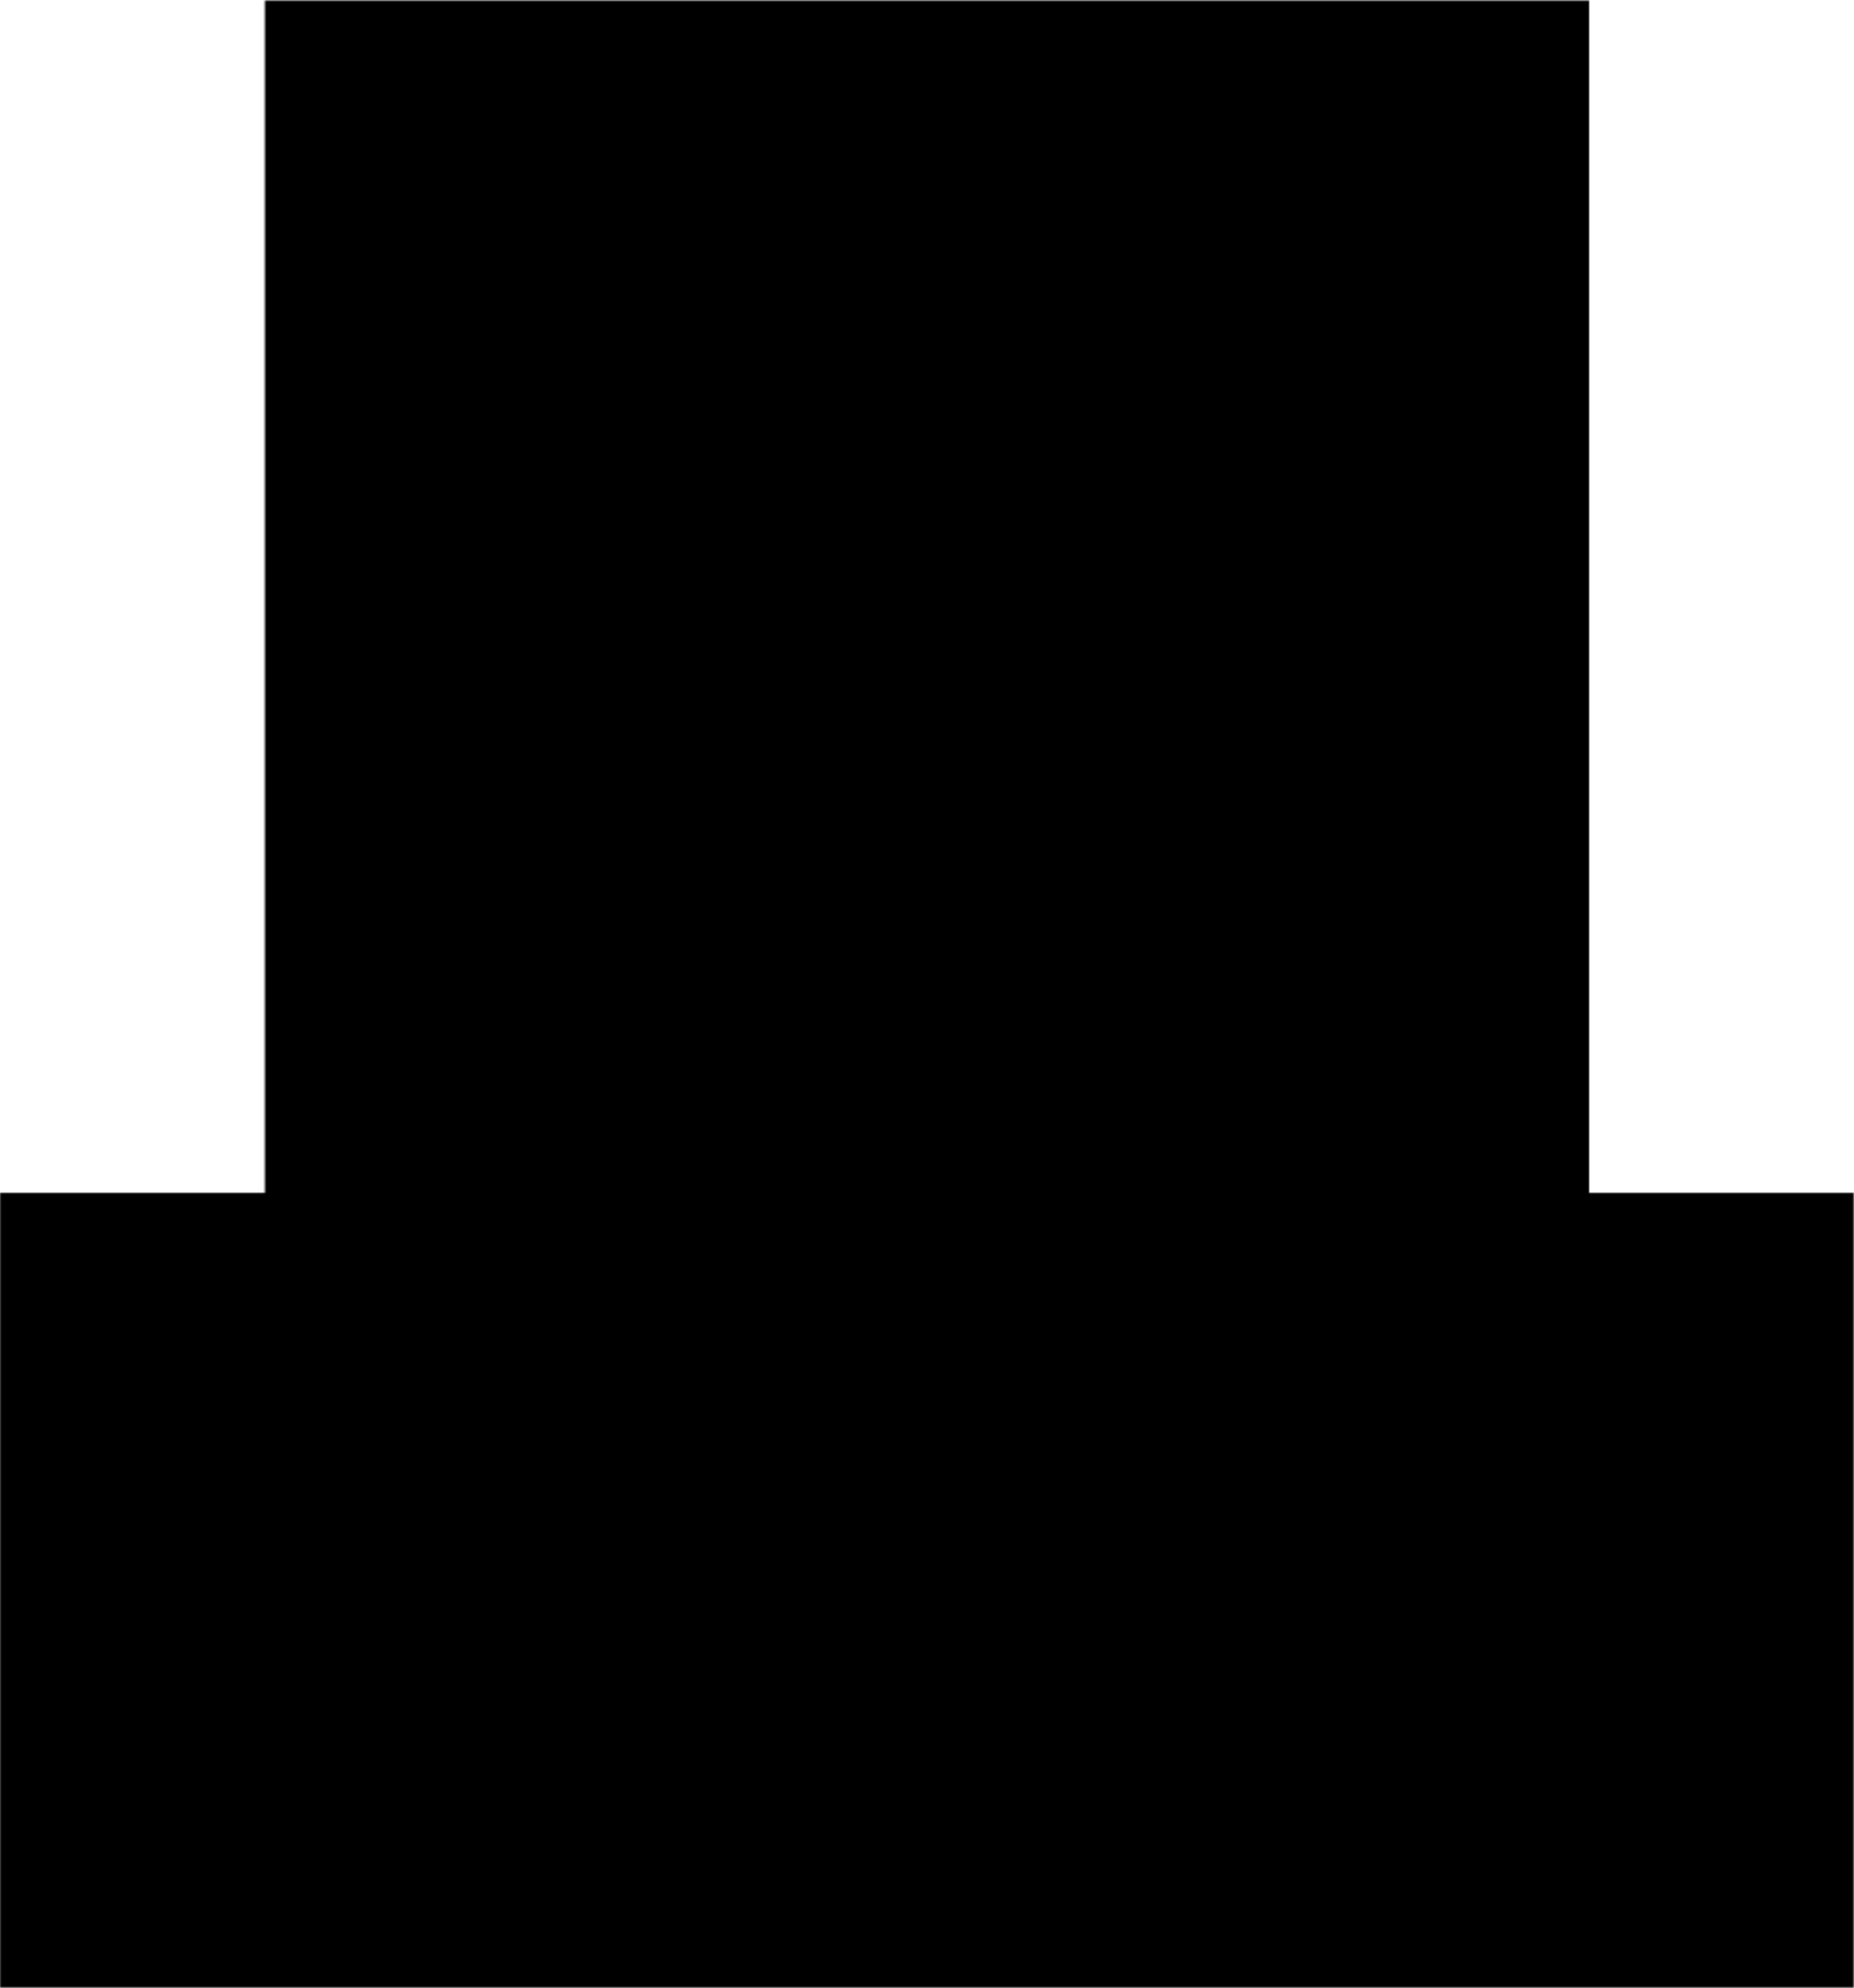 <?xml-stylesheet href="https://s3.amazonaws.com/maker.works.boards/css/blackpcb.css" type="text/css"?><svg xmlns="http://www.w3.org/2000/svg" version="1.1" xmlns:xlink="http://www.w3.org/1999/xlink" stroke-width="0" stroke-linecap="round" stroke-linejoin="round" width="1.102in" height="1.181in" id="pcb_bottom" viewBox="7.5 7.5 1102.4 1181.1"><defs><circle cx="0" cy="0" r="12.5" id="tool-T10-pad-1000"/><circle cx="0" cy="0" r="27.5" id="tool-T11-pad-1001"/><circle cx="0" cy="0" r="21.5" id="tool-T12-pad-1002"/><circle cx="0" cy="0" r="21" id="tool-D11-pad-1004"/><circle cx="0" cy="0" r="39.35" id="tool-D12-pad-1005"/><rect x="-39.37" y="-39.37" width="78.74" height="78.74" transform="rotate(180)" id="tool-D13-pad-1006"/><circle cx="0" cy="0" r="32.5" id="tool-D14-pad-1007"/><rect x="-32.48" y="-32.48" width="64.961" height="64.961" transform="rotate(270)" id="tool-D15-pad-1008"/><circle cx="0" cy="0" r="21" id="tool-D10-pad-1010"/><circle cx="0" cy="0" r="39.35" id="tool-D11-pad-1011"/><rect x="-39.37" y="-39.37" width="78.74" height="78.74" transform="rotate(180)" id="tool-D12-pad-1012"/><circle cx="0" cy="0" r="32.5" id="tool-D13-pad-1013"/><rect x="-32.48" y="-32.48" width="64.961" height="64.961" transform="rotate(270)" id="tool-D14-pad-1014"/><g id="pcb_bottom-cu" fill="currentColor" stroke="currentColor"><path stroke-width="20" fill="none" d="M 578.2 1150.2 L 824.5 1150.2 M 304 771.4 L 604 1071.4 M 204 776 L 578.2 1150.2 M 604 1071.4 L 824.5 1071.4 M 304 235.8 L 304 771.4 M 204 235.8 L 204 776 M 558.7 401.2 L 361.8 598.1 M 1000.2 306.5 L 873.6 401.2 M 873.6 401.2 L 558.7 401.2"/><use x="824.5" y="1071.4" xlink:href="#tool-D11-pad-1004"/><use x="824.5" y="1150.2" xlink:href="#tool-D11-pad-1004"/><use x="361.8" y="599" xlink:href="#tool-D11-pad-1004"/><use x="803.4" y="306.5" xlink:href="#tool-D12-pad-1005"/><use x="1000.2" y="306.5" xlink:href="#tool-D13-pad-1006"/><use x="504" y="235.8" xlink:href="#tool-D14-pad-1007"/><use x="404" y="235.8" xlink:href="#tool-D14-pad-1007"/><use x="304" y="235.8" xlink:href="#tool-D14-pad-1007"/><use x="204" y="235.8" xlink:href="#tool-D14-pad-1007"/><use x="104" y="235.8" xlink:href="#tool-D14-pad-1007"/><use x="604" y="235.8" xlink:href="#tool-D15-pad-1008"/></g><mask id="pcb_bottom_mech-mask" fill="#fff" stroke="#fff" fill-rule="evenodd"><path stroke-width="0" d="M 7.5 7.5 L 7.5 479.9 L 165 479.9 L 165 1188.6 L 952.4 1188.6 L 952.4 479.9 L 1109.9 479.9 L 1109.9 7.5 Z"/><g id="pcb_bottom-drl" fill="#000" stroke="#000"><use x="824.5" y="1071.4" xlink:href="#tool-T10-pad-1000"/><use x="824.5" y="1150.2" xlink:href="#tool-T10-pad-1000"/><use x="361.8" y="599" xlink:href="#tool-T10-pad-1000"/><use x="1000.2" y="306.5" xlink:href="#tool-T11-pad-1001"/><use x="803.4" y="306.5" xlink:href="#tool-T11-pad-1001"/><use x="604" y="235.8" xlink:href="#tool-T12-pad-1002"/><use x="504" y="235.8" xlink:href="#tool-T12-pad-1002"/><use x="404" y="235.8" xlink:href="#tool-T12-pad-1002"/><use x="304" y="235.8" xlink:href="#tool-T12-pad-1002"/><use x="204" y="235.8" xlink:href="#tool-T12-pad-1002"/><use x="104" y="235.8" xlink:href="#tool-T12-pad-1002"/></g></mask></defs><g mask="url(#pcb_bottom_mech-mask)" transform="translate(1117.4,1196.1) scale(-1,-1)"><rect x="7.5" y="7.5" width="1102.4" height="1181.1" fill="currentColor" class="pcb_board-fr4"/><use class="pcb_board-cu" xlink:href="#pcb_bottom-cu"/><g><defs><g id="pcb_bottom-sm" fill="currentColor" stroke="currentColor"><use x="824.5" y="1071.4" xlink:href="#tool-D10-pad-1010"/><use x="824.5" y="1150.2" xlink:href="#tool-D10-pad-1010"/><use x="361.8" y="599" xlink:href="#tool-D10-pad-1010"/><use x="803.4" y="306.5" xlink:href="#tool-D11-pad-1011"/><use x="1000.2" y="306.5" xlink:href="#tool-D12-pad-1012"/><use x="504" y="235.8" xlink:href="#tool-D13-pad-1013"/><use x="404" y="235.8" xlink:href="#tool-D13-pad-1013"/><use x="304" y="235.8" xlink:href="#tool-D13-pad-1013"/><use x="204" y="235.8" xlink:href="#tool-D13-pad-1013"/><use x="104" y="235.8" xlink:href="#tool-D13-pad-1013"/><use x="604" y="235.8" xlink:href="#tool-D14-pad-1014"/></g><mask id="pcb_bottom-sm_mask" color="#000"><rect x="7.5" y="7.5" width="1102.4" height="1181.1" fill="#fff"/><use xlink:href="#pcb_bottom-sm"/></mask><mask id="pcb_bottom-cu_finish-mask" color="#fff"><use xlink:href="#pcb_bottom-cu"/></mask></defs><g mask="url(#pcb_bottom-sm_mask)"><rect x="7.5" y="7.5" width="1102.4" height="1181.1" fill="currentColor" class="pcb_board-sm"/><g id="pcb_bottom-ss" class="pcb_board-ss" fill="currentColor" stroke="currentColor"><path stroke-width="8" fill="none" d="M 781.9 693.1 L 781.9 693.1 M 781.9 693.1 L 781.9 693.1 M 781.9 693.1 L 765.1 693.1 M 765.1 693.1 L 765.1 697.3 M 765.1 697.3 L 781.9 697.3 M 781.9 697.3 L 781.9 697.3 M 781.9 697.3 L 781.9 708.4 M 781.9 708.4 L 781.9 708.4 M 781.9 708.4 L 762.5 708.4 M 762.5 708.4 L 762.5 712.6 M 762.5 712.6 L 786.6 712.6 M 786.6 712.6 L 786.6 676.8 M 786.6 676.8 L 781.9 676.8 M 781.9 676.8 L 781.9 693.1 M 742.5 708.4 L 742.5 708.4 M 742.5 708.4 L 742.5 708.4 M 742.5 708.4 L 730.7 708.4 M 730.7 708.4 L 730.7 712.6 M 730.7 712.6 L 759 712.6 M 759 712.6 L 759 708.4 M 759 708.4 L 747.2 708.4 M 747.2 708.4 L 747.2 708.4 M 747.2 708.4 L 747.2 676.8 M 747.2 676.8 L 742.5 676.8 M 742.5 676.8 L 742.5 708.4 M 711.3 676.8 L 711.3 676.8 M 711.3 676.8 L 709.8 676.9 M 709.8 676.9 L 708.4 677.1 M 708.4 677.1 L 707.1 677.4 M 707.1 677.4 L 706 677.8 M 706 677.8 L 704.8 678.2 M 704.8 678.2 L 703.8 678.6 M 703.8 678.6 L 702.9 679.2 M 702.9 679.2 L 702 679.9 M 702 679.9 L 701.2 680.6 M 701.2 680.6 L 700.4 681.5 M 700.4 681.5 L 699.6 682.5 M 699.6 682.5 L 698.9 683.6 M 698.9 683.6 L 698.3 684.8 M 698.3 684.8 L 697.7 686.2 M 697.7 686.2 L 697.2 687.7 M 697.2 687.7 L 696.8 689.3 M 696.8 689.3 L 696.5 691 M 696.5 691 L 696.3 692.9 M 696.3 692.9 L 696.2 694.9 M 696.2 694.9 L 696.3 697.2 M 696.3 697.2 L 696.6 699.4 M 696.6 699.4 L 697 701.5 M 697 701.5 L 697.7 703.4 M 697.7 703.4 L 698.4 705.2 M 698.4 705.2 L 699.4 706.8 M 699.4 706.8 L 700.5 708.2 M 700.5 708.2 L 701.9 709.5 M 701.9 709.5 L 703 710.3 M 703 710.3 L 704.3 711 M 704.3 711 L 705.6 711.6 M 705.6 711.6 L 707.1 712.1 M 707.1 712.1 L 708.3 712.3 M 708.3 712.3 L 709.8 712.4 M 709.8 712.4 L 711.5 712.5 M 711.5 712.5 L 713.5 712.6 M 713.5 712.6 L 725.8 712.6 M 725.8 712.6 L 725.8 676.8 M 725.8 676.8 L 712.9 676.8 M 712.9 676.8 L 711.3 676.8 M 721.1 681 L 721.1 681 M 721.1 681 L 713.4 681 M 713.4 681 L 711.8 681 M 711.8 681 L 710.3 681.2 M 710.3 681.2 L 709 681.4 M 709 681.4 L 707.9 681.7 M 707.9 681.7 L 706.9 682 M 706.9 682 L 706.1 682.5 M 706.1 682.5 L 705.3 683 M 705.3 683 L 704.7 683.5 M 704.7 683.5 L 703.9 684.4 M 703.9 684.4 L 703.2 685.5 M 703.2 685.5 L 702.5 686.7 M 702.5 686.7 L 702 688.1 M 702 688.1 L 701.6 689.5 M 701.6 689.5 L 701.3 691.2 M 701.3 691.2 L 701.2 693 M 701.2 693 L 701.1 694.9 M 701.1 694.9 L 701.2 697.6 M 701.2 697.6 L 701.6 699.9 M 701.6 699.9 L 702.1 701.9 M 702.1 701.9 L 702.9 703.6 M 702.9 703.6 L 703.9 705 M 703.9 705 L 705 706.1 M 705 706.1 L 706.2 707 M 706.2 707 L 707.4 707.6 M 707.4 707.6 L 708.5 707.9 M 708.5 707.9 L 709.9 708.2 M 709.9 708.2 L 711.6 708.3 M 711.6 708.3 L 713.6 708.4 M 713.6 708.4 L 721.1 708.4 M 721.1 708.4 L 721.1 681 M 684.2 712.6 L 684.2 712.6 M 684.2 712.6 L 688.9 712.6 M 688.9 712.6 L 688.9 676.8 M 688.9 676.8 L 684.2 676.8 M 684.2 676.8 L 684.2 712.6 M 658.1 691 L 658.1 691 M 658.1 691 L 658.1 691 M 658.1 691 L 658.1 692.4 M 658.1 692.4 L 658.1 692.4 M 658.1 692.4 L 657.9 693.7 M 657.9 693.7 L 657.9 693.7 M 657.9 693.7 L 657.7 694.8 M 657.7 694.8 L 657.7 694.8 M 657.7 694.8 L 657.4 695.8 M 657.4 695.8 L 657.4 695.8 M 657.4 695.8 L 656.9 696.6 M 656.9 696.6 L 656.9 696.6 M 656.9 696.6 L 656.4 697.3 M 656.4 697.3 L 656.4 697.3 M 656.4 697.3 L 655.7 698 M 655.7 698 L 655.7 698 M 655.7 698 L 654.9 698.5 M 654.9 698.5 L 654.9 698.5 M 654.9 698.5 L 654 699 M 654 699 L 654 699 M 654 699 L 653.1 699.3 M 653.1 699.3 L 653.1 699.3 M 653.1 699.3 L 652.2 699.5 M 652.2 699.5 L 652.2 699.5 M 652.2 699.5 L 651.2 699.5 M 651.2 699.5 L 651.2 699.5 M 651.2 699.5 L 650 699.4 M 650 699.4 L 650 699.4 M 650 699.4 L 648.9 699.2 M 648.9 699.2 L 648.9 699.2 M 648.9 699.2 L 648 698.7 M 648 698.7 L 648 698.7 M 648 698.7 L 647.2 698.1 M 647.2 698.1 L 647.2 698.1 M 647.2 698.1 L 646.6 697.2 M 646.6 697.2 L 646.6 697.1 M 646.6 697.1 L 646.1 696.1 M 646.1 696.1 L 646.1 696.1 M 646.1 696.1 L 645.8 694.7 M 645.8 694.7 L 645.8 694.7 M 645.8 694.7 L 645.7 693.2 M 645.7 693.2 L 645.7 693.2 M 645.7 693.2 L 645.7 676.8 M 645.7 676.8 L 641.4 676.8 M 641.4 676.8 L 641.4 693.2 M 641.4 693.2 L 641.4 695 M 641.4 695 L 641.6 696.6 M 641.6 696.6 L 641.9 697.9 M 641.9 697.9 L 642.3 699 M 642.3 699 L 642.8 700 M 642.8 700 L 643.5 700.8 M 643.5 700.8 L 644.4 701.5 M 644.4 701.5 L 645.3 702.1 M 645.3 702.1 L 646.4 702.7 M 646.4 702.7 L 647.6 703 M 647.6 703 L 648.9 703.2 M 648.9 703.2 L 650.3 703.3 M 650.3 703.3 L 652.6 703.1 M 652.6 703.1 L 654.6 702.4 M 654.6 702.4 L 656.4 701.3 M 656.4 701.3 L 658.1 699.7 M 658.1 699.7 L 658.1 699.7 M 658.1 699.7 L 658.1 712.6 M 658.1 712.6 L 662.5 712.6 M 662.5 712.6 L 662.5 676.8 M 662.5 676.8 L 658.1 676.8 M 658.1 676.8 L 658.1 691 M 621.6 676.4 L 621.6 676.4 M 621.6 676.4 L 619.7 676.8 M 619.7 676.8 L 617.9 677.5 M 617.9 677.5 L 616.4 678.4 M 616.4 678.4 L 615 679.6 M 615 679.6 L 613.9 681 M 613.9 681 L 613.1 682.7 M 613.1 682.7 L 612.4 684.5 M 612.4 684.5 L 616.9 685.1 M 616.9 685.1 L 617.5 683.8 M 617.5 683.8 L 617.5 683.8 M 617.5 683.8 L 618.1 682.7 M 618.1 682.7 L 618.1 682.7 M 618.1 682.7 L 618.8 681.8 M 618.8 681.8 L 618.8 681.8 M 618.8 681.8 L 619.6 681.1 M 619.6 681.1 L 619.6 681.1 M 619.6 681.1 L 620.5 680.5 M 620.5 680.5 L 620.5 680.5 M 620.5 680.5 L 621.5 680.1 M 621.5 680.1 L 621.5 680.1 M 621.5 680.1 L 622.6 679.9 M 622.6 679.9 L 622.6 679.9 M 622.6 679.9 L 623.8 679.8 M 623.8 679.8 L 623.8 679.8 M 623.8 679.8 L 625.3 679.9 M 625.3 679.9 L 625.3 679.9 M 625.3 679.9 L 626.8 680.4 M 626.8 680.4 L 626.8 680.4 M 626.8 680.4 L 628.1 681.1 M 628.1 681.1 L 628.1 681.1 M 628.1 681.1 L 629.2 682.1 M 629.2 682.1 L 629.2 682.1 M 629.2 682.1 L 630.2 683.3 M 630.2 683.3 L 630.2 683.3 M 630.2 683.3 L 630.9 684.9 M 630.9 684.9 L 630.9 684.9 M 630.9 684.9 L 631.4 686.6 M 631.4 686.6 L 631.4 686.6 M 631.4 686.6 L 631.6 688.6 M 631.6 688.6 L 631.6 688.6 M 631.6 688.6 L 612.3 688.6 M 612.3 688.6 L 612.3 689 M 612.3 689 L 612.3 689.3 M 612.3 689.3 L 612.3 689.6 M 612.3 689.6 L 612.3 689.8 M 612.3 689.8 L 612.5 692.8 M 612.5 692.8 L 613.1 695.5 M 613.1 695.5 L 614.1 697.8 M 614.1 697.8 L 615.5 699.7 M 615.5 699.7 L 617.3 701.3 M 617.3 701.3 L 619.3 702.4 M 619.3 702.4 L 621.6 703.1 M 621.6 703.1 L 624 703.3 M 624 703.3 L 626.6 703.1 M 626.6 703.1 L 628.9 702.4 M 628.9 702.4 L 631 701.2 M 631 701.2 L 632.7 699.7 M 632.7 699.7 L 634.2 697.7 M 634.2 697.7 L 635.3 695.3 M 635.3 695.3 L 635.9 692.6 M 635.9 692.6 L 636.1 689.5 M 636.1 689.5 L 635.9 686.6 M 635.9 686.6 L 635.3 683.9 M 635.3 683.9 L 634.2 681.6 M 634.2 681.6 L 632.8 679.7 M 632.8 679.7 L 631 678.2 M 631 678.2 L 628.9 677.1 M 628.9 677.1 L 626.5 676.4 M 626.5 676.4 L 623.8 676.2 M 623.8 676.2 L 621.6 676.4 M 631.4 692.3 L 631.4 692.3 M 631.4 692.3 L 616.9 692.3 M 616.9 692.3 L 617.1 693.8 M 617.1 693.8 L 617.4 695.1 M 617.4 695.1 L 617.9 696.2 M 617.9 696.2 L 618.5 697.1 M 618.5 697.1 L 619.7 698.2 M 619.7 698.2 L 620.9 699.1 M 620.9 699.1 L 622.4 699.5 M 622.4 699.5 L 624 699.7 M 624 699.7 L 625.4 699.5 M 625.4 699.5 L 626.8 699.2 M 626.8 699.2 L 628 698.6 M 628 698.6 L 629.1 697.7 M 629.1 697.7 L 630 696.6 M 630 696.6 L 630.7 695.3 M 630.7 695.3 L 631.1 693.8 M 631.1 693.8 L 631.4 692.3 M 598.2 676.3 L 598.2 676.3 M 598.2 676.3 L 597 676.4 M 597 676.4 L 595.8 676.7 M 595.8 676.7 L 594.7 677.1 M 594.7 677.1 L 593.5 677.6 M 593.5 677.6 L 592.3 678.2 M 592.3 678.2 L 591.2 679 M 591.2 679 L 589.9 680 M 589.9 680 L 589.9 680 M 589.9 680 L 589.8 679.1 M 589.8 679.1 L 589.6 678.3 M 589.6 678.3 L 589.4 677.5 M 589.4 677.5 L 589 676.8 M 589 676.8 L 584.5 676.8 M 584.5 676.8 L 584.9 677.5 M 584.9 677.5 L 584.9 677.5 M 584.9 677.5 L 585.2 678.3 M 585.2 678.3 L 585.2 678.3 M 585.2 678.3 L 585.4 679.1 M 585.4 679.1 L 585.4 679.1 M 585.4 679.1 L 585.6 679.9 M 585.6 679.9 L 585.6 679.9 M 585.6 679.9 L 585.7 681 M 585.7 681 L 585.7 681 M 585.7 681 L 585.8 682.7 M 585.8 682.7 L 585.8 682.7 M 585.8 682.7 L 585.9 684.9 M 585.9 684.9 L 585.9 684.9 M 585.9 684.9 L 585.9 687.7 M 585.9 687.7 L 585.9 687.7 M 585.9 687.7 L 585.9 693.5 M 585.9 693.5 L 585.9 694.9 M 585.9 694.9 L 585.9 696 M 585.9 696 L 586 696.9 M 586 696.9 L 586.1 697.6 M 586.1 697.6 L 586.3 698.4 M 586.3 698.4 L 586.6 699.2 M 586.6 699.2 L 587 699.9 M 587 699.9 L 587.5 700.5 M 587.5 700.5 L 588 701.1 M 588 701.1 L 588.7 701.6 M 588.7 701.6 L 589.5 702.1 M 589.5 702.1 L 590.5 702.5 M 590.5 702.5 L 591.6 702.9 M 591.6 702.9 L 592.9 703.1 M 592.9 703.1 L 594.3 703.2 M 594.3 703.2 L 595.9 703.3 M 595.9 703.3 L 597.5 703.2 M 597.5 703.2 L 599 703.1 M 599 703.1 L 600.5 702.8 M 600.5 702.8 L 601.8 702.4 M 601.8 702.4 L 603 701.9 M 603 701.9 L 604 701.3 M 604 701.3 L 604.9 700.6 M 604.9 700.6 L 605.6 699.8 M 605.6 699.8 L 606.3 698.8 M 606.3 698.8 L 606.8 697.8 M 606.8 697.8 L 607.2 696.6 M 607.2 696.6 L 607.6 695.3 M 607.6 695.3 L 603.3 694.7 M 603.3 694.7 L 602.9 696 M 602.9 696 L 602.9 696 M 602.9 696 L 602.4 697.1 M 602.4 697.1 L 602.4 697.1 M 602.4 697.1 L 601.8 697.9 M 601.8 697.9 L 601.8 697.9 M 601.8 697.9 L 601.1 698.6 M 601.1 698.6 L 601.1 698.6 M 601.1 698.6 L 600.3 699.1 M 600.3 699.1 L 600.3 699.1 M 600.3 699.1 L 599.2 699.4 M 599.2 699.4 L 599.2 699.4 M 599.2 699.4 L 598 699.6 M 598 699.6 L 598 699.6 M 598 699.6 L 596.6 699.7 M 596.6 699.7 L 596.6 699.7 M 596.6 699.7 L 595 699.6 M 595 699.6 L 595 699.6 M 595 699.6 L 593.6 699.3 M 593.6 699.3 L 593.6 699.3 M 593.6 699.3 L 592.5 698.8 M 592.5 698.8 L 592.5 698.8 M 592.5 698.8 L 591.5 698.2 M 591.5 698.2 L 591.5 698.2 M 591.5 698.2 L 591 697.5 M 591 697.5 L 591 697.5 M 591 697.5 L 590.6 696.7 M 590.6 696.7 L 590.6 696.7 M 590.6 696.7 L 590.3 695.6 M 590.3 695.6 L 590.3 695.6 M 590.3 695.6 L 590.3 694.4 M 590.3 694.4 L 590.3 694.4 M 590.3 694.4 L 590.3 694.2 M 590.3 694.2 L 590.3 694.2 M 590.3 694.2 L 590.3 694 M 590.3 694 L 590.3 694 M 590.3 694 L 590.3 693.6 M 590.3 693.6 L 590.3 693.6 M 590.3 693.6 L 590.3 693.2 M 590.3 693.2 L 590.3 693.2 M 590.3 693.2 L 591.8 692.8 M 591.8 692.8 L 591.8 692.8 M 591.8 692.8 L 593.5 692.4 M 593.5 692.4 L 593.5 692.4 M 593.5 692.4 L 595.6 692 M 595.6 692 L 595.6 692 M 595.6 692 L 598.1 691.7 M 598.1 691.7 L 598.1 691.7 M 598.1 691.7 L 599.4 691.6 M 599.4 691.6 L 600.4 691.4 M 600.4 691.4 L 601.3 691.2 M 601.3 691.2 L 602.1 691 M 602.1 691 L 602.9 690.8 M 602.9 690.8 L 603.7 690.5 M 603.7 690.5 L 604.5 690.1 M 604.5 690.1 L 605.2 689.6 M 605.2 689.6 L 605.9 689.1 M 605.9 689.1 L 606.5 688.5 M 606.5 688.5 L 607 687.9 M 607 687.9 L 607.5 687.1 M 607.5 687.1 L 607.9 686.3 M 607.9 686.3 L 608.1 685.5 M 608.1 685.5 L 608.3 684.5 M 608.3 684.5 L 608.3 683.6 M 608.3 683.6 L 608.2 682.1 M 608.2 682.1 L 607.8 680.7 M 607.8 680.7 L 607 679.4 M 607 679.4 L 606 678.3 M 606 678.3 L 604.8 677.4 M 604.8 677.4 L 603.2 676.8 M 603.2 676.8 L 601.5 676.4 M 601.5 676.4 L 599.5 676.2 M 599.5 676.2 L 598.2 676.3 M 590.3 689.8 L 590.3 689.8 M 590.3 689.8 L 591.7 689.4 M 591.7 689.4 L 593.3 688.9 M 593.3 688.9 L 595.3 688.5 M 595.3 688.5 L 597.5 688.1 M 597.5 688.1 L 598.8 687.9 M 598.8 687.9 L 599.8 687.7 M 599.8 687.7 L 600.6 687.5 M 600.6 687.5 L 601.3 687.3 M 601.3 687.3 L 601.9 687 M 601.9 687 L 602.3 686.7 M 602.3 686.7 L 602.7 686.3 M 602.7 686.3 L 603.1 685.8 M 603.1 685.8 L 603.3 685.3 M 603.3 685.3 L 603.5 684.9 M 603.5 684.9 L 603.6 684.3 M 603.6 684.3 L 603.7 683.8 M 603.7 683.8 L 603.6 682.9 M 603.6 682.9 L 603.3 682.1 M 603.3 682.1 L 602.9 681.4 M 602.9 681.4 L 602.3 680.8 M 602.3 680.8 L 601.6 680.3 M 601.6 680.3 L 600.7 679.9 M 600.7 679.9 L 599.6 679.7 M 599.6 679.7 L 598.4 679.7 M 598.4 679.7 L 597.2 679.7 M 597.2 679.7 L 596 679.9 M 596 679.9 L 594.9 680.3 M 594.9 680.3 L 593.9 680.8 M 593.9 680.8 L 593 681.4 M 593 681.4 L 592.2 682.1 M 592.2 682.1 L 591.6 682.9 M 591.6 682.9 L 591 683.8 M 591 683.8 L 590.7 684.6 M 590.7 684.6 L 590.5 685.6 M 590.5 685.6 L 590.4 686.8 M 590.4 686.8 L 590.3 688.2 M 590.3 688.2 L 590.3 689.8 M 567.2 676.5 L 567.2 676.5 M 567.2 676.5 L 565.3 677.2 M 565.3 677.2 L 563.6 678.4 M 563.6 678.4 L 562.2 680.1 M 562.2 680.1 L 562.2 680.1 M 562.2 680.1 L 562.2 676.8 M 562.2 676.8 L 558.2 676.8 M 558.2 676.8 L 558.2 712.6 M 558.2 712.6 L 562.5 712.6 M 562.5 712.6 L 562.5 699.7 M 562.5 699.7 L 562.5 699.7 M 562.5 699.7 L 563.2 700.5 M 563.2 700.5 L 563.9 701.2 M 563.9 701.2 L 564.6 701.8 M 564.6 701.8 L 565.5 702.3 M 565.5 702.3 L 566.5 702.7 M 566.5 702.7 L 567.5 703.1 M 567.5 703.1 L 568.5 703.2 M 568.5 703.2 L 569.7 703.3 M 569.7 703.3 L 571.2 703.2 M 571.2 703.2 L 572.7 702.9 M 572.7 702.9 L 574.1 702.3 M 574.1 702.3 L 575.5 701.6 M 575.5 701.6 L 576.7 700.7 M 576.7 700.7 L 577.7 699.5 M 577.7 699.5 L 578.6 698.2 M 578.6 698.2 L 579.3 696.8 M 579.3 696.8 L 579.9 695.1 M 579.9 695.1 L 580.3 693.4 M 580.3 693.4 L 580.5 691.6 M 580.5 691.6 L 580.6 689.7 M 580.6 689.7 L 580.5 687.8 M 580.5 687.8 L 580.3 686 M 580.3 686 L 579.8 684.3 M 579.8 684.3 L 579.2 682.7 M 579.2 682.7 L 578.4 681.2 M 578.4 681.2 L 577.5 680 M 577.5 680 L 576.4 678.9 M 576.4 678.9 L 575.2 677.9 M 575.2 677.9 L 573.8 677.2 M 573.8 677.2 L 572.5 676.6 M 572.5 676.6 L 571 676.3 M 571 676.3 L 569.5 676.2 M 569.5 676.2 L 567.2 676.5 M 576.1 689.7 L 576.1 689.7 M 576.1 689.7 L 576 687.4 M 576 687.4 L 575.6 685.4 M 575.6 685.4 L 574.9 683.7 M 574.9 683.7 L 574 682.3 M 574 682.3 L 572.9 681.2 M 572.9 681.2 L 571.8 680.5 M 571.8 680.5 L 570.5 680 M 570.5 680 L 569.1 679.8 M 569.1 679.8 L 567.7 680 M 567.7 680 L 566.4 680.4 M 566.4 680.4 L 565.3 681.2 M 565.3 681.2 L 564.2 682.2 M 564.2 682.2 L 563.3 683.5 M 563.3 683.5 L 562.7 685.1 M 562.7 685.1 L 562.3 687.1 M 562.3 687.1 L 562.1 689.4 M 562.1 689.4 L 562.3 691.8 M 562.3 691.8 L 562.7 694 M 562.7 694 L 563.3 695.8 M 563.3 695.8 L 564.2 697.2 M 564.2 697.2 L 565.3 698.2 M 565.3 698.2 L 566.5 699 M 566.5 699 L 567.8 699.5 M 567.8 699.5 L 569.3 699.7 M 569.3 699.7 L 570.7 699.5 M 570.7 699.5 L 571.9 699.1 M 571.9 699.1 L 573.1 698.3 M 573.1 698.3 L 574.2 697.3 M 574.2 697.3 L 575 695.9 M 575 695.9 L 575.6 694.2 M 575.6 694.2 L 576 692.1 M 576 692.1 L 576.1 689.7 M 538.2 676.4 L 538.2 676.4 M 538.2 676.4 L 536.2 676.8 M 536.2 676.8 L 534.5 677.5 M 534.5 677.5 L 532.9 678.4 M 532.9 678.4 L 531.6 679.6 M 531.6 679.6 L 530.5 681 M 530.5 681 L 529.6 682.7 M 529.6 682.7 L 529 684.5 M 529 684.5 L 533.5 685.1 M 533.5 685.1 L 534 683.8 M 534 683.8 L 534 683.8 M 534 683.8 L 534.7 682.7 M 534.7 682.7 L 534.7 682.7 M 534.7 682.7 L 535.4 681.8 M 535.4 681.8 L 535.4 681.8 M 535.4 681.8 L 536.2 681.1 M 536.2 681.1 L 536.2 681.1 M 536.2 681.1 L 537.1 680.5 M 537.1 680.5 L 537.1 680.5 M 537.1 680.5 L 538.1 680.1 M 538.1 680.1 L 538.1 680.1 M 538.1 680.1 L 539.2 679.9 M 539.2 679.9 L 539.2 679.9 M 539.2 679.9 L 540.3 679.8 M 540.3 679.8 L 540.3 679.8 M 540.3 679.8 L 541.9 679.9 M 541.9 679.9 L 541.9 679.9 M 541.9 679.9 L 543.3 680.4 M 543.3 680.4 L 543.3 680.4 M 543.3 680.4 L 544.6 681.1 M 544.6 681.1 L 544.6 681.1 M 544.6 681.1 L 545.8 682.1 M 545.8 682.1 L 545.8 682.1 M 545.8 682.1 L 546.8 683.3 M 546.8 683.3 L 546.8 683.3 M 546.8 683.3 L 547.5 684.9 M 547.5 684.9 L 547.5 684.9 M 547.5 684.9 L 547.9 686.6 M 547.9 686.6 L 547.9 686.6 M 547.9 686.6 L 548.2 688.6 M 548.2 688.6 L 548.2 688.6 M 548.2 688.6 L 528.8 688.6 M 528.8 688.6 L 528.8 689 M 528.8 689 L 528.8 689.3 M 528.8 689.3 L 528.8 689.6 M 528.8 689.6 L 528.8 689.8 M 528.8 689.8 L 529 692.8 M 529 692.8 L 529.7 695.5 M 529.7 695.5 L 530.7 697.8 M 530.7 697.8 L 532.1 699.7 M 532.1 699.7 L 533.9 701.3 M 533.9 701.3 L 535.9 702.4 M 535.9 702.4 L 538.1 703.1 M 538.1 703.1 L 540.6 703.3 M 540.6 703.3 L 543.2 703.1 M 543.2 703.1 L 545.5 702.4 M 545.5 702.4 L 547.5 701.2 M 547.5 701.2 L 549.3 699.7 M 549.3 699.7 L 550.8 697.7 M 550.8 697.7 L 551.9 695.3 M 551.9 695.3 L 552.5 692.6 M 552.5 692.6 L 552.7 689.5 M 552.7 689.5 L 552.5 686.6 M 552.5 686.6 L 551.9 683.9 M 551.9 683.9 L 550.8 681.6 M 550.8 681.6 L 549.4 679.7 M 549.4 679.7 L 547.5 678.2 M 547.5 678.2 L 545.5 677.1 M 545.5 677.1 L 543.1 676.4 M 543.1 676.4 L 540.4 676.2 M 540.4 676.2 L 538.2 676.4 M 547.9 692.3 L 547.9 692.3 M 547.9 692.3 L 533.4 692.3 M 533.4 692.3 L 533.7 693.8 M 533.7 693.8 L 534 695.1 M 534 695.1 L 534.5 696.2 M 534.5 696.2 L 535.1 697.1 M 535.1 697.1 L 536.2 698.2 M 536.2 698.2 L 537.5 699.1 M 537.5 699.1 L 539 699.5 M 539 699.5 L 540.6 699.7 M 540.6 699.7 L 542 699.5 M 542 699.5 L 543.3 699.2 M 543.3 699.2 L 544.5 698.6 M 544.5 698.6 L 545.6 697.7 M 545.6 697.7 L 546.6 696.6 M 546.6 696.6 L 547.3 695.3 M 547.3 695.3 L 547.7 693.8 M 547.7 693.8 L 547.9 692.3 M 519.1 690.4 L 519.1 690.4 M 519.1 690.4 L 519.1 690.4 M 519.1 690.4 L 519.1 691.7 M 519.1 691.7 L 519.1 691.7 M 519.1 691.7 L 518.9 693.1 M 518.9 693.1 L 518.9 693.1 M 518.9 693.1 L 518.7 694.3 M 518.7 694.3 L 518.7 694.3 M 518.7 694.3 L 518.4 695.5 M 518.4 695.5 L 518.4 695.5 M 518.4 695.5 L 518.1 696.2 M 518.1 696.2 L 518.1 696.2 M 518.1 696.2 L 517.7 696.9 M 517.7 696.9 L 517.7 696.9 M 517.7 696.9 L 517.3 697.4 M 517.3 697.4 L 517.3 697.4 M 517.3 697.4 L 516.8 697.9 M 516.8 697.9 L 516.8 697.9 M 516.8 697.9 L 516.2 698.3 M 516.2 698.3 L 516.2 698.3 M 516.2 698.3 L 515.5 698.6 M 515.5 698.6 L 515.5 698.6 M 515.5 698.6 L 514.9 698.7 M 514.9 698.7 L 514.8 698.7 M 514.8 698.7 L 514.2 698.8 M 514.2 698.8 L 514.2 698.8 M 514.2 698.8 L 513.3 698.7 M 513.3 698.7 L 513.3 698.7 M 513.3 698.7 L 512.5 698.6 M 512.5 698.6 L 512.5 698.6 M 512.5 698.6 L 511.7 698.2 M 511.7 698.2 L 511.7 698.2 M 511.7 698.2 L 510.9 697.9 M 510.9 697.9 L 509.4 701.9 M 509.4 701.9 L 510.6 702.5 M 510.6 702.5 L 511.7 702.9 M 511.7 702.9 L 512.8 703.2 M 512.8 703.2 L 513.9 703.3 M 513.9 703.3 L 514.7 703.2 M 514.7 703.2 L 515.4 703.1 M 515.4 703.1 L 516.1 702.8 M 516.1 702.8 L 516.7 702.4 M 516.7 702.4 L 517.4 701.9 M 517.4 701.9 L 518.1 701.1 M 518.1 701.1 L 518.8 700.1 M 518.8 700.1 L 519.5 698.8 M 519.5 698.8 L 519.5 698.8 M 519.5 698.8 L 519.5 702.7 M 519.5 702.7 L 523.5 702.7 M 523.5 702.7 L 523.5 676.8 M 523.5 676.8 L 519.1 676.8 M 519.1 676.8 L 519.1 690.4 M 484.3 676.3 L 484.3 676.3 M 484.3 676.3 L 483 676.4 M 483 676.4 L 481.8 676.7 M 481.8 676.7 L 480.7 677.1 M 480.7 677.1 L 479.5 677.6 M 479.5 677.6 L 478.4 678.2 M 478.4 678.2 L 477.2 679 M 477.2 679 L 476 680 M 476 680 L 476 680 M 476 680 L 475.8 679.1 M 475.8 679.1 L 475.6 678.3 M 475.6 678.3 L 475.4 677.5 M 475.4 677.5 L 475.1 676.8 M 475.1 676.8 L 470.5 676.8 M 470.5 676.8 L 470.9 677.5 M 470.9 677.5 L 470.9 677.5 M 470.9 677.5 L 471.2 678.3 M 471.2 678.3 L 471.2 678.3 M 471.2 678.3 L 471.5 679.1 M 471.5 679.1 L 471.5 679.1 M 471.5 679.1 L 471.6 679.9 M 471.6 679.9 L 471.6 679.9 M 471.6 679.9 L 471.8 681 M 471.8 681 L 471.8 681 M 471.8 681 L 471.9 682.7 M 471.9 682.7 L 471.9 682.7 M 471.9 682.7 L 471.9 684.9 M 471.9 684.9 L 471.9 684.9 M 471.9 684.9 L 471.9 687.7 M 471.9 687.7 L 471.9 687.7 M 471.9 687.7 L 471.9 693.5 M 471.9 693.5 L 471.9 694.9 M 471.9 694.9 L 472 696 M 472 696 L 472 696.9 M 472 696.9 L 472.1 697.6 M 472.1 697.6 L 472.4 698.4 M 472.4 698.4 L 472.7 699.2 M 472.7 699.2 L 473.1 699.9 M 473.1 699.9 L 473.5 700.5 M 473.5 700.5 L 474.1 701.1 M 474.1 701.1 L 474.7 701.6 M 474.7 701.6 L 475.6 702.1 M 475.6 702.1 L 476.6 702.5 M 476.6 702.5 L 477.7 702.9 M 477.7 702.9 L 478.9 703.1 M 478.9 703.1 L 480.4 703.2 M 480.4 703.2 L 481.9 703.3 M 481.9 703.3 L 483.6 703.2 M 483.6 703.2 L 485.1 703.1 M 485.1 703.1 L 486.5 702.8 M 486.5 702.8 L 487.8 702.4 M 487.8 702.4 L 489 701.9 M 489 701.9 L 490.1 701.3 M 490.1 701.3 L 490.9 700.6 M 490.9 700.6 L 491.7 699.8 M 491.7 699.8 L 492.3 698.8 M 492.3 698.8 L 492.9 697.8 M 492.9 697.8 L 493.3 696.6 M 493.3 696.6 L 493.6 695.3 M 493.6 695.3 L 489.4 694.7 M 489.4 694.7 L 489 696 M 489 696 L 489 696 M 489 696 L 488.4 697.1 M 488.4 697.1 L 488.4 697.1 M 488.4 697.1 L 487.9 697.9 M 487.9 697.9 L 487.9 697.9 M 487.9 697.9 L 487.1 698.6 M 487.1 698.6 L 487.1 698.6 M 487.1 698.6 L 486.3 699.1 M 486.3 699.1 L 486.3 699.1 M 486.3 699.1 L 485.3 699.4 M 485.3 699.4 L 485.3 699.4 M 485.3 699.4 L 484 699.6 M 484 699.6 L 484 699.6 M 484 699.6 L 482.6 699.7 M 482.6 699.7 L 482.6 699.7 M 482.6 699.7 L 481 699.6 M 481 699.6 L 481 699.6 M 481 699.6 L 479.7 699.3 M 479.7 699.3 L 479.7 699.3 M 479.7 699.3 L 478.5 698.8 M 478.5 698.8 L 478.5 698.8 M 478.5 698.8 L 477.5 698.2 M 477.5 698.2 L 477.5 698.2 M 477.5 698.2 L 477 697.5 M 477 697.5 L 477 697.5 M 477 697.5 L 476.6 696.7 M 476.6 696.7 L 476.6 696.7 M 476.6 696.7 L 476.4 695.6 M 476.4 695.6 L 476.4 695.6 M 476.4 695.6 L 476.3 694.4 M 476.3 694.4 L 476.3 694.4 M 476.3 694.4 L 476.3 694.2 M 476.3 694.2 L 476.3 694.2 M 476.3 694.2 L 476.3 694 M 476.3 694 L 476.3 694 M 476.3 694 L 476.3 693.6 M 476.3 693.6 L 476.3 693.6 M 476.3 693.6 L 476.3 693.2 M 476.3 693.2 L 476.3 693.2 M 476.3 693.2 L 477.8 692.8 M 477.8 692.8 L 477.8 692.8 M 477.8 692.8 L 479.5 692.4 M 479.5 692.4 L 479.5 692.4 M 479.5 692.4 L 481.7 692 M 481.7 692 L 481.7 692 M 481.7 692 L 484.2 691.7 M 484.2 691.7 L 484.2 691.7 M 484.2 691.7 L 485.4 691.6 M 485.4 691.6 L 486.5 691.4 M 486.5 691.4 L 487.3 691.2 M 487.3 691.2 L 488.1 691 M 488.1 691 L 489 690.8 M 489 690.8 L 489.7 690.5 M 489.7 690.5 L 490.5 690.1 M 490.5 690.1 L 491.2 689.6 M 491.2 689.6 L 491.9 689.1 M 491.9 689.1 L 492.5 688.5 M 492.5 688.5 L 493.1 687.9 M 493.1 687.9 L 493.5 687.1 M 493.5 687.1 L 493.9 686.3 M 493.9 686.3 L 494.2 685.5 M 494.2 685.5 L 494.3 684.5 M 494.3 684.5 L 494.4 683.6 M 494.4 683.6 L 494.2 682.1 M 494.2 682.1 L 493.8 680.7 M 493.8 680.7 L 493.1 679.4 M 493.1 679.4 L 492.1 678.3 M 492.1 678.3 L 490.8 677.4 M 490.8 677.4 L 489.3 676.8 M 489.3 676.8 L 487.5 676.4 M 487.5 676.4 L 485.5 676.2 M 485.5 676.2 L 484.3 676.3 M 476.4 689.8 L 476.4 689.8 M 476.4 689.8 L 477.7 689.4 M 477.7 689.4 L 479.4 688.9 M 479.4 688.9 L 481.3 688.5 M 481.3 688.5 L 483.5 688.1 M 483.5 688.1 L 484.8 687.9 M 484.8 687.9 L 485.8 687.7 M 485.8 687.7 L 486.7 687.5 M 486.7 687.5 L 487.3 687.3 M 487.3 687.3 L 487.9 687 M 487.9 687 L 488.4 686.7 M 488.4 686.7 L 488.8 686.3 M 488.8 686.3 L 489.1 685.8 M 489.1 685.8 L 489.4 685.3 M 489.4 685.3 L 489.5 684.9 M 489.5 684.9 L 489.7 684.3 M 489.7 684.3 L 489.7 683.8 M 489.7 683.8 L 489.6 682.9 M 489.6 682.9 L 489.4 682.1 M 489.4 682.1 L 489 681.4 M 489 681.4 L 488.4 680.8 M 488.4 680.8 L 487.6 680.3 M 487.6 680.3 L 486.7 679.9 M 486.7 679.9 L 485.7 679.7 M 485.7 679.7 L 484.5 679.7 M 484.5 679.7 L 483.2 679.7 M 483.2 679.7 L 482.1 679.9 M 482.1 679.9 L 481 680.3 M 481 680.3 L 479.9 680.8 M 479.9 680.8 L 479 681.4 M 479 681.4 L 478.2 682.1 M 478.2 682.1 L 477.6 682.9 M 477.6 682.9 L 477.1 683.8 M 477.1 683.8 L 476.8 684.6 M 476.8 684.6 L 476.5 685.6 M 476.5 685.6 L 476.4 686.8 M 476.4 686.8 L 476.4 688.2 M 476.4 688.2 L 476.4 689.8 M 453.3 676.5 L 453.3 676.5 M 453.3 676.5 L 451.3 677.2 M 451.3 677.2 L 449.7 678.4 M 449.7 678.4 L 448.3 680.1 M 448.3 680.1 L 448.2 680.1 M 448.2 680.1 L 448.2 676.8 M 448.2 676.8 L 444.2 676.8 M 444.2 676.8 L 444.2 712.6 M 444.2 712.6 L 448.5 712.6 M 448.5 712.6 L 448.5 699.7 M 448.5 699.7 L 448.6 699.7 M 448.6 699.7 L 449.2 700.5 M 449.2 700.5 L 449.9 701.2 M 449.9 701.2 L 450.7 701.8 M 450.7 701.8 L 451.6 702.3 M 451.6 702.3 L 452.5 702.7 M 452.5 702.7 L 453.5 703.1 M 453.5 703.1 L 454.6 703.2 M 454.6 703.2 L 455.7 703.3 M 455.7 703.3 L 457.3 703.2 M 457.3 703.2 L 458.8 702.9 M 458.8 702.9 L 460.2 702.3 M 460.2 702.3 L 461.5 701.6 M 461.5 701.6 L 462.7 700.7 M 462.7 700.7 L 463.8 699.5 M 463.8 699.5 L 464.6 698.2 M 464.6 698.2 L 465.4 696.8 M 465.4 696.8 L 465.9 695.1 M 465.9 695.1 L 466.3 693.4 M 466.3 693.4 L 466.6 691.6 M 466.6 691.6 L 466.7 689.7 M 466.7 689.7 L 466.6 687.8 M 466.6 687.8 L 466.3 686 M 466.3 686 L 465.8 684.3 M 465.8 684.3 L 465.2 682.7 M 465.2 682.7 L 464.4 681.2 M 464.4 681.2 L 463.5 680 M 463.5 680 L 462.4 678.9 M 462.4 678.9 L 461.2 677.9 M 461.2 677.9 L 459.9 677.2 M 459.9 677.2 L 458.5 676.6 M 458.5 676.6 L 457 676.3 M 457 676.3 L 455.5 676.2 M 455.5 676.2 L 453.3 676.5 M 462.1 689.7 L 462.1 689.7 M 462.1 689.7 L 462 687.4 M 462 687.4 L 461.6 685.4 M 461.6 685.4 L 461 683.7 M 461 683.7 L 460.1 682.3 M 460.1 682.3 L 459 681.2 M 459 681.2 L 457.8 680.5 M 457.8 680.5 L 456.5 680 M 456.5 680 L 455.1 679.8 M 455.1 679.8 L 453.7 680 M 453.7 680 L 452.5 680.4 M 452.5 680.4 L 451.3 681.2 M 451.3 681.2 L 450.2 682.2 M 450.2 682.2 L 449.3 683.5 M 449.3 683.5 L 448.7 685.1 M 448.7 685.1 L 448.3 687.1 M 448.3 687.1 L 448.2 689.4 M 448.2 689.4 L 448.3 691.8 M 448.3 691.8 L 448.7 694 M 448.7 694 L 449.4 695.8 M 449.4 695.8 L 450.3 697.2 M 450.3 697.2 L 451.3 698.2 M 451.3 698.2 L 452.5 699 M 452.5 699 L 453.9 699.5 M 453.9 699.5 L 455.3 699.7 M 455.3 699.7 L 456.7 699.5 M 456.7 699.5 L 458 699.1 M 458 699.1 L 459.2 698.3 M 459.2 698.3 L 460.2 697.3 M 460.2 697.3 L 461 695.9 M 461 695.9 L 461.7 694.2 M 461.7 694.2 L 462 692.1 M 462 692.1 L 462.1 689.7 M 428.6 676.3 L 428.6 676.3 M 428.6 676.3 L 427.4 676.4 M 427.4 676.4 L 426.2 676.7 M 426.2 676.7 L 425.1 677.1 M 425.1 677.1 L 423.9 677.6 M 423.9 677.6 L 422.8 678.2 M 422.8 678.2 L 421.6 679 M 421.6 679 L 420.4 680 M 420.4 680 L 420.3 680 M 420.3 680 L 420.2 679.1 M 420.2 679.1 L 420 678.3 M 420 678.3 L 419.8 677.5 M 419.8 677.5 L 419.5 676.8 M 419.5 676.8 L 414.9 676.8 M 414.9 676.8 L 415.3 677.5 M 415.3 677.5 L 415.3 677.5 M 415.3 677.5 L 415.6 678.3 M 415.6 678.3 L 415.6 678.3 M 415.6 678.3 L 415.8 679.1 M 415.8 679.1 L 415.8 679.1 M 415.8 679.1 L 416 679.9 M 416 679.9 L 416 679.9 M 416 679.9 L 416.2 681 M 416.2 681 L 416.2 681 M 416.2 681 L 416.2 682.7 M 416.2 682.7 L 416.2 682.7 M 416.2 682.7 L 416.3 684.9 M 416.3 684.9 L 416.3 684.9 M 416.3 684.9 L 416.3 687.7 M 416.3 687.7 L 416.3 687.7 M 416.3 687.7 L 416.3 693.5 M 416.3 693.5 L 416.3 694.9 M 416.3 694.9 L 416.4 696 M 416.4 696 L 416.4 696.9 M 416.4 696.9 L 416.5 697.6 M 416.5 697.6 L 416.8 698.4 M 416.8 698.4 L 417.1 699.2 M 417.1 699.2 L 417.4 699.9 M 417.4 699.9 L 417.9 700.5 M 417.9 700.5 L 418.4 701.1 M 418.4 701.1 L 419.2 701.6 M 419.2 701.6 L 420 702.1 M 420 702.1 L 420.9 702.5 M 420.9 702.5 L 422 702.9 M 422 702.9 L 423.3 703.1 M 423.3 703.1 L 424.7 703.2 M 424.7 703.2 L 426.3 703.3 M 426.3 703.3 L 427.9 703.2 M 427.9 703.2 L 429.5 703.1 M 429.5 703.1 L 430.9 702.8 M 430.9 702.8 L 432.2 702.4 M 432.2 702.4 L 433.4 701.9 M 433.4 701.9 L 434.4 701.3 M 434.4 701.3 L 435.3 700.6 M 435.3 700.6 L 436.1 699.8 M 436.1 699.8 L 436.7 698.8 M 436.7 698.8 L 437.2 697.8 M 437.2 697.8 L 437.7 696.6 M 437.7 696.6 L 438 695.3 M 438 695.3 L 433.7 694.7 M 433.7 694.7 L 433.3 696 M 433.3 696 L 433.3 696 M 433.3 696 L 432.9 697.1 M 432.9 697.1 L 432.9 697.1 M 432.9 697.1 L 432.2 697.9 M 432.2 697.9 L 432.2 697.9 M 432.2 697.9 L 431.6 698.6 M 431.6 698.6 L 431.6 698.6 M 431.6 698.6 L 430.7 699.1 M 430.7 699.1 L 430.7 699.1 M 430.7 699.1 L 429.7 699.4 M 429.7 699.4 L 429.7 699.4 M 429.7 699.4 L 428.4 699.6 M 428.4 699.6 L 428.4 699.6 M 428.4 699.6 L 426.9 699.7 M 426.9 699.7 L 426.9 699.7 M 426.9 699.7 L 425.4 699.6 M 425.4 699.6 L 425.4 699.6 M 425.4 699.6 L 424 699.3 M 424 699.3 L 424 699.3 M 424 699.3 L 422.9 698.8 M 422.9 698.8 L 422.9 698.8 M 422.9 698.8 L 421.9 698.2 M 421.9 698.2 L 421.9 698.2 M 421.9 698.2 L 421.4 697.5 M 421.4 697.5 L 421.4 697.5 M 421.4 697.5 L 421 696.7 M 421 696.7 L 421 696.7 M 421 696.7 L 420.8 695.6 M 420.8 695.6 L 420.8 695.6 M 420.8 695.6 L 420.7 694.4 M 420.7 694.4 L 420.7 694.4 M 420.7 694.4 L 420.7 694.2 M 420.7 694.2 L 420.7 694.2 M 420.7 694.2 L 420.7 694 M 420.7 694 L 420.7 694 M 420.7 694 L 420.7 693.6 M 420.7 693.6 L 420.7 693.6 M 420.7 693.6 L 420.7 693.2 M 420.7 693.2 L 420.7 693.2 M 420.7 693.2 L 422.1 692.8 M 422.1 692.8 L 422.1 692.8 M 422.1 692.8 L 424 692.4 M 424 692.4 L 424 692.4 M 424 692.4 L 426.1 692 M 426.1 692 L 426.1 692 M 426.1 692 L 428.6 691.7 M 428.6 691.7 L 428.6 691.7 M 428.6 691.7 L 429.8 691.6 M 429.8 691.6 L 430.8 691.4 M 430.8 691.4 L 431.8 691.2 M 431.8 691.2 L 432.5 691 M 432.5 691 L 433.3 690.8 M 433.3 690.8 L 434.2 690.5 M 434.2 690.5 L 434.9 690.1 M 434.9 690.1 L 435.6 689.6 M 435.6 689.6 L 436.3 689.1 M 436.3 689.1 L 436.9 688.5 M 436.9 688.5 L 437.4 687.9 M 437.4 687.9 L 437.9 687.1 M 437.9 687.1 L 438.2 686.3 M 438.2 686.3 L 438.5 685.5 M 438.5 685.5 L 438.7 684.5 M 438.7 684.5 L 438.8 683.6 M 438.8 683.6 L 438.6 682.1 M 438.6 682.1 L 438.2 680.7 M 438.2 680.7 L 437.5 679.4 M 437.5 679.4 L 436.5 678.3 M 436.5 678.3 L 435.2 677.4 M 435.2 677.4 L 433.7 676.8 M 433.7 676.8 L 431.9 676.4 M 431.9 676.4 L 429.9 676.2 M 429.9 676.2 L 428.6 676.3 M 420.7 689.8 L 420.7 689.8 M 420.7 689.8 L 422.1 689.4 M 422.1 689.4 L 423.7 688.9 M 423.7 688.9 L 425.6 688.5 M 425.6 688.5 L 427.9 688.1 M 427.9 688.1 L 429.2 687.9 M 429.2 687.9 L 430.2 687.7 M 430.2 687.7 L 431.1 687.5 M 431.1 687.5 L 431.8 687.3 M 431.8 687.3 L 432.3 687 M 432.3 687 L 432.7 686.7 M 432.7 686.7 L 433.1 686.3 M 433.1 686.3 L 433.5 685.8 M 433.5 685.8 L 433.8 685.3 M 433.8 685.3 L 433.9 684.9 M 433.9 684.9 L 434 684.3 M 434 684.3 L 434.1 683.8 M 434.1 683.8 L 434 682.9 M 434 682.9 L 433.8 682.1 M 433.8 682.1 L 433.3 681.4 M 433.3 681.4 L 432.7 680.8 M 432.7 680.8 L 432 680.3 M 432 680.3 L 431.1 679.9 M 431.1 679.9 L 430.1 679.7 M 430.1 679.7 L 428.9 679.7 M 428.9 679.7 L 427.6 679.7 M 427.6 679.7 L 426.5 679.9 M 426.5 679.9 L 425.4 680.3 M 425.4 680.3 L 424.4 680.8 M 424.4 680.8 L 423.4 681.4 M 423.4 681.4 L 422.6 682.1 M 422.6 682.1 L 421.9 682.9 M 421.9 682.9 L 421.4 683.8 M 421.4 683.8 L 421.1 684.6 M 421.1 684.6 L 420.9 685.6 M 420.9 685.6 L 420.8 686.8 M 420.8 686.8 L 420.7 688.2 M 420.7 688.2 L 420.7 689.8 M 405.1 679.5 L 405.1 679.5 M 405.1 679.5 L 405.1 679.5 M 405.1 679.5 L 404.5 678.8 M 404.5 678.8 L 403.8 678.2 M 403.8 678.2 L 403.1 677.7 M 403.1 677.7 L 402.2 677.1 M 402.2 677.1 L 401.3 676.8 M 401.3 676.8 L 400.3 676.5 M 400.3 676.5 L 399.4 676.3 M 399.4 676.3 L 398.3 676.2 M 398.3 676.2 L 396.8 676.3 M 396.8 676.3 L 395.3 676.6 M 395.3 676.6 L 393.9 677.2 M 393.9 677.2 L 392.5 677.9 M 392.5 677.9 L 391.3 678.9 M 391.3 678.9 L 390.2 680 M 390.2 680 L 389.2 681.3 M 389.2 681.3 L 388.4 682.8 M 388.4 682.8 L 387.8 684.4 M 387.8 684.4 L 387.3 686.2 M 387.3 686.2 L 387.1 688 M 387.1 688 L 387 689.9 M 387 689.9 L 387.1 691.8 M 387.1 691.8 L 387.3 693.5 M 387.3 693.5 L 387.7 695.2 M 387.7 695.2 L 388.3 696.8 M 388.3 696.8 L 389 698.2 M 389 698.2 L 389.9 699.5 M 389.9 699.5 L 390.9 700.6 M 390.9 700.6 L 392.1 701.6 M 392.1 701.6 L 393.4 702.3 M 393.4 702.3 L 394.8 702.9 M 394.8 702.9 L 396.4 703.2 M 396.4 703.2 L 397.9 703.3 M 397.9 703.3 L 399.2 703.2 M 399.2 703.2 L 400.3 703.1 M 400.3 703.1 L 401.3 702.7 M 401.3 702.7 L 402.3 702.3 M 402.3 702.3 L 403.1 701.8 M 403.1 701.8 L 404 701.1 M 404 701.1 L 404.7 700.3 M 404.7 700.3 L 405.5 699.3 M 405.5 699.3 L 405.5 699.4 M 405.5 699.4 L 405.5 702.7 M 405.5 702.7 L 409.5 702.7 M 409.5 702.7 L 409.5 666.9 M 409.5 666.9 L 405.1 666.9 M 405.1 666.9 L 405.1 679.5 M 405.5 689.6 L 405.5 689.6 M 405.5 689.6 L 405.4 687.3 M 405.4 687.3 L 405 685.3 M 405 685.3 L 404.4 683.6 M 404.4 683.6 L 403.5 682.2 M 403.5 682.2 L 402.4 681.2 M 402.4 681.2 L 401.2 680.4 M 401.2 680.4 L 399.9 680 M 399.9 680 L 398.6 679.8 M 398.6 679.8 L 397.1 680 M 397.1 680 L 395.8 680.5 M 395.8 680.5 L 394.6 681.2 M 394.6 681.2 L 393.6 682.3 M 393.6 682.3 L 392.6 683.7 M 392.6 683.7 L 392 685.5 M 392 685.5 L 391.6 687.5 M 391.6 687.5 L 391.5 690 M 391.5 690 L 391.6 692.3 M 391.6 692.3 L 391.9 694.3 M 391.9 694.3 L 392.6 696 M 392.6 696 L 393.5 697.4 M 393.5 697.4 L 394.5 698.5 M 394.5 698.5 L 395.7 699.2 M 395.7 699.2 L 397 699.7 M 397 699.7 L 398.4 699.9 M 398.4 699.9 L 399.7 699.7 M 399.7 699.7 L 401 699.2 M 401 699.2 L 402.2 698.4 M 402.2 698.4 L 403.3 697.2 M 403.3 697.2 L 404.3 695.8 M 404.3 695.8 L 404.9 694 M 404.9 694 L 405.4 691.9 M 405.4 691.9 L 405.5 689.6 M 374 676.5 L 374 676.5 M 374 676.5 L 373.2 676.6 M 373.2 676.6 L 372.3 676.7 M 372.3 676.7 L 371.5 676.9 M 371.5 676.9 L 372.1 680.7 M 372.1 680.7 L 372.7 680.6 M 372.7 680.6 L 372.7 680.6 M 372.7 680.6 L 373.2 680.6 M 373.2 680.6 L 373.2 680.6 M 373.2 680.6 L 373.6 680.5 M 373.6 680.5 L 373.6 680.5 M 373.6 680.5 L 374 680.5 M 374 680.5 L 374 680.5 M 374 680.5 L 374.5 680.5 M 374.5 680.5 L 374.5 680.5 M 374.5 680.5 L 374.9 680.6 M 374.9 680.6 L 374.9 680.6 M 374.9 680.6 L 375.2 680.7 M 375.2 680.7 L 375.2 680.7 M 375.2 680.7 L 375.5 680.8 M 375.5 680.8 L 375.5 680.8 M 375.5 680.8 L 375.8 681 M 375.8 681 L 375.8 681 M 375.8 681 L 376 681.2 M 376 681.2 L 376 681.2 M 376 681.2 L 376.1 681.5 M 376.1 681.5 L 376.2 681.5 M 376.2 681.5 L 376.3 681.7 M 376.3 681.7 L 376.3 681.7 M 376.3 681.7 L 376.4 682.1 M 376.4 682.1 L 376.4 682.1 M 376.4 682.1 L 376.4 682.6 M 376.4 682.6 L 376.4 682.6 M 376.4 682.6 L 376.5 683.3 M 376.5 683.3 L 376.5 683.3 M 376.5 683.3 L 376.5 684.2 M 376.5 684.2 L 376.5 684.2 M 376.5 684.2 L 376.5 699.3 M 376.5 699.3 L 376.5 699.3 M 376.5 699.3 L 372.1 699.3 M 372.1 699.3 L 372.1 702.7 M 372.1 702.7 L 376.5 702.7 M 376.5 702.7 L 376.5 702.7 M 376.5 702.7 L 376.5 711.8 M 376.5 711.8 L 380.8 709.1 M 380.8 709.1 L 380.8 702.7 M 380.8 702.7 L 380.8 702.7 M 380.8 702.7 L 384.1 702.7 M 384.1 702.7 L 384.1 699.3 M 384.1 699.3 L 380.8 699.3 M 380.8 699.3 L 380.8 699.3 M 380.8 699.3 L 380.8 684.4 M 380.8 684.4 L 380.8 682.6 M 380.8 682.6 L 380.7 681.1 M 380.7 681.1 L 380.5 680 M 380.5 680 L 380.3 679.2 M 380.3 679.2 L 380 678.6 M 380 678.6 L 379.6 678.1 M 379.6 678.1 L 379.1 677.6 M 379.1 677.6 L 378.4 677.2 M 378.4 677.2 L 377.7 676.9 M 377.7 676.9 L 376.9 676.7 M 376.9 676.7 L 375.9 676.5 M 375.9 676.5 L 374.7 676.5 M 374.7 676.5 L 374 676.5 M 355.6 676.3 L 355.6 676.3 M 355.6 676.3 L 354 676.6 M 354 676.6 L 352.5 677.1 M 352.5 677.1 L 351 677.8 M 351 677.8 L 349.7 678.7 M 349.7 678.7 L 348.5 679.7 M 348.5 679.7 L 347.5 680.9 M 347.5 680.9 L 346.6 682.3 M 346.6 682.3 L 346 683.8 M 346 683.8 L 345.5 685.6 M 345.5 685.6 L 345.2 687.7 M 345.2 687.7 L 345.1 690.1 M 345.1 690.1 L 345.3 693.1 M 345.3 693.1 L 346 695.6 M 346 695.6 L 347 697.9 M 347 697.9 L 348.5 699.8 M 348.5 699.8 L 350.3 701.3 M 350.3 701.3 L 352.4 702.4 M 352.4 702.4 L 354.7 703.1 M 354.7 703.1 L 357.3 703.3 M 357.3 703.3 L 359.5 703.1 M 359.5 703.1 L 361.7 702.6 M 361.7 702.6 L 363.6 701.7 M 363.6 701.7 L 365.4 700.4 M 365.4 700.4 L 367.1 698.4 M 367.1 698.4 L 368.4 696 M 368.4 696 L 369.2 693.1 M 369.2 693.1 L 369.4 689.7 M 369.4 689.7 L 369.2 686.7 M 369.2 686.7 L 368.6 684 M 368.6 684 L 367.5 681.6 M 367.5 681.6 L 366 679.7 M 366 679.7 L 364.2 678.2 M 364.2 678.2 L 362.2 677.1 M 362.2 677.1 L 359.8 676.4 M 359.8 676.4 L 357.3 676.2 M 357.3 676.2 L 355.6 676.3 M 364.9 689.7 L 364.9 689.7 M 364.9 689.7 L 364.7 687.4 M 364.7 687.4 L 364.4 685.4 M 364.4 685.4 L 363.7 683.7 M 363.7 683.7 L 362.7 682.3 M 362.7 682.3 L 361.6 681.2 M 361.6 681.2 L 360.3 680.5 M 360.3 680.5 L 358.8 680 M 358.8 680 L 357.3 679.8 M 357.3 679.8 L 355.7 680 M 355.7 680 L 354.3 680.5 M 354.3 680.5 L 353 681.2 M 353 681.2 L 351.8 682.3 M 351.8 682.3 L 350.8 683.7 M 350.8 683.7 L 350.2 685.5 M 350.2 685.5 L 349.8 687.5 M 349.8 687.5 L 349.6 689.9 M 349.6 689.9 L 349.8 692.1 M 349.8 692.1 L 350.2 694.1 M 350.2 694.1 L 350.8 695.8 M 350.8 695.8 L 351.8 697.2 M 351.8 697.2 L 353 698.3 M 353 698.3 L 354.3 699 M 354.3 699 L 355.7 699.5 M 355.7 699.5 L 357.3 699.7 M 357.3 699.7 L 358.8 699.5 M 358.8 699.5 L 360.3 699 M 360.3 699 L 361.6 698.3 M 361.6 698.3 L 362.7 697.2 M 362.7 697.2 L 363.7 695.8 M 363.7 695.8 L 364.4 694.1 M 364.4 694.1 L 364.7 692.1 M 364.7 692.1 L 364.9 689.7 M 335.6 690.4 L 335.6 690.4 M 335.6 690.4 L 335.6 690.4 M 335.6 690.4 L 335.6 691.7 M 335.6 691.7 L 335.6 691.7 M 335.6 691.7 L 335.5 693.1 M 335.5 693.1 L 335.5 693.1 M 335.5 693.1 L 335.2 694.3 M 335.2 694.3 L 335.2 694.3 M 335.2 694.3 L 334.9 695.5 M 334.9 695.5 L 334.9 695.5 M 334.9 695.5 L 334.6 696.2 M 334.6 696.2 L 334.6 696.2 M 334.6 696.2 L 334.3 696.9 M 334.3 696.9 L 334.3 696.9 M 334.3 696.9 L 333.8 697.4 M 333.8 697.4 L 333.8 697.4 M 333.8 697.4 L 333.2 697.9 M 333.2 697.9 L 333.2 697.9 M 333.2 697.9 L 332.7 698.3 M 332.7 698.3 L 332.7 698.3 M 332.7 698.3 L 332 698.6 M 332 698.6 L 332 698.6 M 332 698.6 L 331.4 698.7 M 331.4 698.7 L 331.4 698.7 M 331.4 698.7 L 330.6 698.8 M 330.6 698.8 L 330.6 698.8 M 330.6 698.8 L 329.9 698.7 M 329.9 698.7 L 329.9 698.7 M 329.9 698.7 L 329 698.6 M 329 698.6 L 329 698.6 M 329 698.6 L 328.2 698.2 M 328.2 698.2 L 328.2 698.2 M 328.2 698.2 L 327.5 697.9 M 327.5 697.9 L 326 701.9 M 326 701.9 L 327.1 702.5 M 327.1 702.5 L 328.2 702.9 M 328.2 702.9 L 329.4 703.2 M 329.4 703.2 L 330.5 703.3 M 330.5 703.3 L 331.2 703.2 M 331.2 703.2 L 331.9 703.1 M 331.9 703.1 L 332.6 702.8 M 332.6 702.8 L 333.2 702.4 M 333.2 702.4 L 333.9 701.9 M 333.9 701.9 L 334.6 701.1 M 334.6 701.1 L 335.3 700.1 M 335.3 700.1 L 336 698.8 M 336 698.8 L 336.1 698.8 M 336.1 698.8 L 336.1 702.7 M 336.1 702.7 L 340 702.7 M 340 702.7 L 340 676.8 M 340 676.8 L 335.6 676.8 M 335.6 676.8 L 335.6 690.4 M 650.8 633.8 L 650.8 633.8 M 650.8 633.8 L 655.6 633.8 M 655.6 633.8 L 665.3 607.8 M 665.3 607.8 L 665.8 606.4 M 665.8 606.4 L 666.3 604.9 M 666.3 604.9 L 666.8 603.4 M 666.8 603.4 L 667.2 601.9 M 667.2 601.9 L 667.3 601.9 M 667.3 601.9 L 667.7 603.4 M 667.7 603.4 L 668.1 604.8 M 668.1 604.8 L 668.6 606.3 M 668.6 606.3 L 669.2 607.8 M 669.2 607.8 L 678.4 633.8 M 678.4 633.8 L 683.5 633.8 M 683.5 633.8 L 669.7 598.1 M 669.7 598.1 L 664.8 598.1 M 664.8 598.1 L 650.8 633.8 M 636.8 597.6 L 636.8 597.6 M 636.8 597.6 L 634.9 598.1 M 634.9 598.1 L 633.1 598.7 M 633.1 598.7 L 631.6 599.7 M 631.6 599.7 L 630.3 600.9 M 630.3 600.9 L 629.2 602.3 M 629.2 602.3 L 628.2 604 M 628.2 604 L 627.6 605.8 M 627.6 605.8 L 632.1 606.4 M 632.1 606.4 L 632.7 605.1 M 632.7 605.1 L 632.7 605.1 M 632.7 605.1 L 633.3 604 M 633.3 604 L 633.3 604 M 633.3 604 L 634 603.1 M 634 603.1 L 634 603.1 M 634 603.1 L 634.8 602.3 M 634.8 602.3 L 634.8 602.3 M 634.8 602.3 L 635.7 601.8 M 635.7 601.8 L 635.7 601.8 M 635.7 601.8 L 636.7 601.4 M 636.7 601.4 L 636.7 601.4 M 636.7 601.4 L 637.8 601.1 M 637.8 601.1 L 637.8 601.1 M 637.8 601.1 L 639 601 M 639 601 L 639 601 M 639 601 L 640.5 601.2 M 640.5 601.2 L 640.5 601.2 M 640.5 601.2 L 641.9 601.6 M 641.9 601.6 L 641.9 601.6 M 641.9 601.6 L 643.2 602.3 M 643.2 602.3 L 643.2 602.3 M 643.2 602.3 L 644.4 603.3 M 644.4 603.3 L 644.4 603.3 M 644.4 603.3 L 645.4 604.6 M 645.4 604.6 L 645.4 604.6 M 645.4 604.6 L 646.1 606.1 M 646.1 606.1 L 646.1 606.1 M 646.1 606.1 L 646.6 607.9 M 646.6 607.9 L 646.6 607.9 M 646.6 607.9 L 646.8 609.9 M 646.8 609.9 L 646.8 609.9 M 646.8 609.9 L 627.5 609.9 M 627.5 609.9 L 627.5 610.3 M 627.5 610.3 L 627.5 610.6 M 627.5 610.6 L 627.5 610.8 M 627.5 610.8 L 627.5 611.1 M 627.5 611.1 L 627.7 614.1 M 627.7 614.1 L 628.3 616.8 M 628.3 616.8 L 629.3 619.1 M 629.3 619.1 L 630.8 621 M 630.8 621 L 632.5 622.5 M 632.5 622.5 L 634.5 623.6 M 634.5 623.6 L 636.8 624.3 M 636.8 624.3 L 639.2 624.5 M 639.2 624.5 L 641.8 624.3 M 641.8 624.3 L 644.1 623.6 M 644.1 623.6 L 646.2 622.5 M 646.2 622.5 L 648 620.9 M 648 620.9 L 649.4 619 M 649.4 619 L 650.5 616.6 M 650.5 616.6 L 651.1 613.9 M 651.1 613.9 L 651.3 610.8 M 651.3 610.8 L 651.1 607.8 M 651.1 607.8 L 650.5 605.2 M 650.5 605.2 L 649.5 602.9 M 649.5 602.9 L 648 601 M 648 601 L 646.2 599.5 M 646.2 599.5 L 644.1 598.4 M 644.1 598.4 L 641.7 597.7 M 641.7 597.7 L 639 597.5 M 639 597.5 L 636.8 597.6 M 646.6 613.5 L 646.6 613.5 M 646.6 613.5 L 632.1 613.5 M 632.1 613.5 L 632.3 615 M 632.3 615 L 632.7 616.4 M 632.7 616.4 L 633.1 617.5 M 633.1 617.5 L 633.8 618.4 M 633.8 618.4 L 634.9 619.5 M 634.9 619.5 L 636.2 620.3 M 636.2 620.3 L 637.6 620.8 M 637.6 620.8 L 639.2 621 M 639.2 621 L 640.6 620.8 M 640.6 620.8 L 642 620.5 M 642 620.5 L 643.2 619.8 M 643.2 619.8 L 644.3 618.9 M 644.3 618.9 L 645.2 617.8 M 645.2 617.8 L 645.9 616.6 M 645.9 616.6 L 646.3 615.1 M 646.3 615.1 L 646.6 613.5 M 617.7 611.6 L 617.7 611.6 M 617.7 611.6 L 617.7 611.6 M 617.7 611.6 L 617.7 613 M 617.7 613 L 617.7 613 M 617.7 613 L 617.6 614.3 M 617.6 614.3 L 617.6 614.3 M 617.6 614.3 L 617.3 615.6 M 617.3 615.6 L 617.3 615.6 M 617.3 615.6 L 617 616.8 M 617 616.8 L 617 616.8 M 617 616.8 L 616.7 617.5 M 616.7 617.5 L 616.7 617.5 M 616.7 617.5 L 616.4 618.1 M 616.4 618.1 L 616.4 618.1 M 616.4 618.1 L 615.9 618.7 M 615.9 618.7 L 615.9 618.7 M 615.9 618.7 L 615.4 619.2 M 615.4 619.2 L 615.4 619.2 M 615.4 619.2 L 614.8 619.5 M 614.8 619.5 L 614.8 619.5 M 614.8 619.5 L 614.2 619.8 M 614.2 619.8 L 614.2 619.8 M 614.2 619.8 L 613.5 620 M 613.5 620 L 613.5 620 M 613.5 620 L 612.8 620.1 M 612.8 620.1 L 612.8 620.1 M 612.8 620.1 L 611.9 620 M 611.9 620 L 611.9 620 M 611.9 620 L 611.2 619.8 M 611.2 619.8 L 611.2 619.8 M 611.2 619.8 L 610.3 619.5 M 610.3 619.5 L 610.3 619.5 M 610.3 619.5 L 609.5 619.1 M 609.5 619.1 L 608.1 623.1 M 608.1 623.1 L 609.2 623.8 M 609.2 623.8 L 610.3 624.2 M 610.3 624.2 L 611.4 624.5 M 611.4 624.5 L 612.5 624.5 M 612.5 624.5 L 613.3 624.5 M 613.3 624.5 L 614 624.3 M 614 624.3 L 614.7 624 M 614.7 624 L 615.4 623.7 M 615.4 623.7 L 616 623.1 M 616 623.1 L 616.7 622.3 M 616.7 622.3 L 617.4 621.3 M 617.4 621.3 L 618.2 620 M 618.2 620 L 618.2 620 M 618.2 620 L 618.2 624 M 618.2 624 L 622.1 624 M 622.1 624 L 622.1 598.1 M 622.1 598.1 L 617.7 598.1 M 617.7 598.1 L 617.7 611.6 M 597.5 614.2 L 597.5 614.2 M 597.5 614.2 L 598.7 614.5 M 598.7 614.5 L 598.7 614.5 M 598.7 614.5 L 599.5 614.7 M 599.5 614.7 L 599.5 614.7 M 599.5 614.7 L 600 614.9 M 600 614.9 L 600 614.9 M 600 614.9 L 600.5 615.1 M 600.5 615.1 L 600.5 615.1 M 600.5 615.1 L 601 615.4 M 601 615.4 L 601 615.4 M 601 615.4 L 601.4 615.7 M 601.4 615.7 L 601.4 615.7 M 601.4 615.7 L 601.7 616 M 601.7 616 L 601.7 616 M 601.7 616 L 601.9 616.4 M 601.9 616.4 L 601.9 616.4 M 601.9 616.4 L 602.1 616.8 M 602.1 616.8 L 602.1 616.8 M 602.1 616.8 L 602.2 617.2 M 602.2 617.2 L 602.2 617.2 M 602.2 617.2 L 602.2 617.6 M 602.2 617.6 L 602.2 617.6 M 602.2 617.6 L 602.1 618.2 M 602.1 618.2 L 602.1 618.2 M 602.1 618.2 L 601.9 618.9 M 601.9 618.9 L 601.9 618.9 M 601.9 618.9 L 601.5 619.4 M 601.5 619.4 L 601.5 619.4 M 601.5 619.4 L 600.9 620 M 600.9 620 L 600.9 620 M 600.9 620 L 600.2 620.4 M 600.2 620.4 L 600.1 620.4 M 600.1 620.4 L 599.2 620.7 M 599.2 620.7 L 599.2 620.7 M 599.2 620.7 L 598 620.9 M 598 620.9 L 598 620.9 M 598 620.9 L 596.6 621 M 596.6 621 L 596.6 621 M 596.6 621 L 595.4 620.9 M 595.4 620.9 L 595.4 620.9 M 595.4 620.9 L 594.3 620.7 M 594.3 620.7 L 594.3 620.7 M 594.3 620.7 L 593.4 620.3 M 593.4 620.3 L 593.4 620.3 M 593.4 620.3 L 592.6 619.9 M 592.6 619.9 L 592.6 619.9 M 592.6 619.9 L 592 619.2 M 592 619.2 L 591.9 619.2 M 591.9 619.2 L 591.5 618.5 M 591.5 618.5 L 591.5 618.5 M 591.5 618.5 L 591.1 617.7 M 591.1 617.7 L 591.1 617.7 M 591.1 617.7 L 590.9 616.7 M 590.9 616.7 L 586.6 617.3 M 586.6 617.3 L 586.9 618.5 M 586.9 618.5 L 587.2 619.5 M 587.2 619.5 L 587.7 620.5 M 587.7 620.5 L 588.2 621.3 M 588.2 621.3 L 588.8 622 M 588.8 622 L 589.5 622.6 M 589.5 622.6 L 590.5 623.2 M 590.5 623.2 L 591.6 623.7 M 591.6 623.7 L 592.7 624 M 592.7 624 L 594 624.3 M 594 624.3 L 595.4 624.5 M 595.4 624.5 L 596.9 624.5 M 596.9 624.5 L 597.9 624.5 M 597.9 624.5 L 598.9 624.4 M 598.9 624.4 L 599.8 624.2 M 599.8 624.2 L 600.7 624 M 600.7 624 L 601.5 623.8 M 601.5 623.8 L 602.3 623.4 M 602.3 623.4 L 602.9 623.1 M 602.9 623.1 L 603.5 622.7 M 603.5 622.7 L 604.1 622.2 M 604.1 622.2 L 604.7 621.6 M 604.7 621.6 L 605.2 621 M 605.2 621 L 605.6 620.3 M 605.6 620.3 L 606 619.5 M 606 619.5 L 606.2 618.8 M 606.2 618.8 L 606.4 617.9 M 606.4 617.9 L 606.4 617.1 M 606.4 617.1 L 606.4 616.2 M 606.4 616.2 L 606.2 615.3 M 606.2 615.3 L 605.9 614.4 M 605.9 614.4 L 605.5 613.6 M 605.5 613.6 L 604.9 612.9 M 604.9 612.9 L 604.3 612.2 M 604.3 612.2 L 603.5 611.7 M 603.5 611.7 L 602.7 611.2 M 602.7 611.2 L 601.5 610.7 M 601.5 610.7 L 600 610.2 M 600 610.2 L 598.2 609.7 M 598.2 609.7 L 595.9 609.1 M 595.9 609.1 L 595.9 609.1 M 595.9 609.1 L 594.3 608.6 M 594.3 608.6 L 594.3 608.6 M 594.3 608.6 L 593 608.2 M 593 608.2 L 593 608.2 M 593 608.2 L 592.1 607.9 M 592.1 607.9 L 592.1 607.9 M 592.1 607.9 L 591.4 607.6 M 591.4 607.6 L 591.4 607.6 M 591.4 607.6 L 590.9 607.1 M 590.9 607.1 L 590.9 607.1 M 590.9 607.1 L 590.5 606.6 M 590.5 606.6 L 590.5 606.6 M 590.5 606.6 L 590.2 605.9 M 590.2 605.9 L 590.2 605.9 M 590.2 605.9 L 590.1 605.2 M 590.1 605.2 L 590.1 605.2 M 590.1 605.2 L 590.2 604.4 M 590.2 604.4 L 590.2 604.4 M 590.2 604.4 L 590.5 603.6 M 590.5 603.6 L 590.5 603.6 M 590.5 603.6 L 591 602.9 M 591 602.9 L 591 602.9 M 591 602.9 L 591.6 602.3 M 591.6 602.3 L 591.6 602.3 M 591.6 602.3 L 592.5 601.8 M 592.5 601.8 L 592.5 601.8 M 592.5 601.8 L 593.5 601.4 M 593.5 601.4 L 593.5 601.4 M 593.5 601.4 L 594.7 601.1 M 594.7 601.1 L 594.7 601.1 M 594.7 601.1 L 596.1 601 M 596.1 601 L 596.1 601 M 596.1 601 L 597.5 601.2 M 597.5 601.2 L 597.5 601.2 M 597.5 601.2 L 598.8 601.4 M 598.8 601.4 L 598.8 601.4 M 598.8 601.4 L 599.9 601.8 M 599.9 601.8 L 599.9 601.8 M 599.9 601.8 L 600.8 602.5 M 600.8 602.5 L 600.8 602.5 M 600.8 602.5 L 601.6 603.2 M 601.6 603.2 L 601.6 603.2 M 601.6 603.2 L 602.1 604.2 M 602.1 604.2 L 602.1 604.2 M 602.1 604.2 L 602.6 605.3 M 602.6 605.3 L 602.6 605.3 M 602.6 605.3 L 602.9 606.4 M 602.9 606.4 L 607.1 605.8 M 607.1 605.8 L 606.7 603.9 M 606.7 603.9 L 606 602.2 M 606 602.2 L 605 600.8 M 605 600.8 L 603.8 599.6 M 603.8 599.6 L 602.3 598.7 M 602.3 598.7 L 600.5 598 M 600.5 598 L 598.5 597.6 M 598.5 597.6 L 596.1 597.5 M 596.1 597.5 L 594.6 597.5 M 594.6 597.5 L 593.2 597.7 M 593.2 597.7 L 591.9 598.1 M 591.9 598.1 L 590.6 598.6 M 590.6 598.6 L 589.5 599.1 M 589.5 599.1 L 588.5 599.8 M 588.5 599.8 L 587.7 600.6 M 587.7 600.6 L 586.9 601.6 M 586.9 601.6 L 586.4 602.5 M 586.4 602.5 L 586 603.5 M 586 603.5 L 585.7 604.6 M 585.7 604.6 L 585.6 605.6 M 585.6 605.6 L 585.7 606.8 M 585.7 606.8 L 585.9 607.7 M 585.9 607.7 L 586.2 608.6 M 586.2 608.6 L 586.7 609.4 M 586.7 609.4 L 587.3 610.1 M 587.3 610.1 L 588 610.7 M 588 610.7 L 588.7 611.3 M 588.7 611.3 L 589.6 611.7 M 589.6 611.7 L 590.7 612.1 M 590.7 612.1 L 592.1 612.6 M 592.1 612.6 L 594 613.2 M 594 613.2 L 596.1 613.8 M 596.1 613.8 L 597.5 614.2 M 597.5 614.2 L 597.5 614.2 M 576 633.8 L 576 633.8 M 576 633.8 L 580.4 633.8 M 580.4 633.8 L 580.4 628.8 M 580.4 628.8 L 576 628.8 M 576 628.8 L 576 633.8 M 576 624 L 576 624 M 576 624 L 580.4 624 M 580.4 624 L 580.4 598.1 M 580.4 598.1 L 576 598.1 M 576 598.1 L 576 624 M 557.1 597.6 L 557.1 597.6 M 557.1 597.6 L 555.5 597.9 M 555.5 597.9 L 554 598.4 M 554 598.4 L 552.5 599.1 M 552.5 599.1 L 551.2 599.9 M 551.2 599.9 L 550 601 M 550 601 L 549 602.1 M 549 602.1 L 548.2 603.5 M 548.2 603.5 L 547.5 605.1 M 547.5 605.1 L 547.1 606.9 M 547.1 606.9 L 546.8 609 M 546.8 609 L 546.7 611.4 M 546.7 611.4 L 546.9 614.3 M 546.9 614.3 L 547.5 616.9 M 547.5 616.9 L 548.6 619.1 M 548.6 619.1 L 550.1 621 M 550.1 621 L 551.9 622.6 M 551.9 622.6 L 554 623.7 M 554 623.7 L 556.2 624.3 M 556.2 624.3 L 558.8 624.5 M 558.8 624.5 L 561.1 624.4 M 561.1 624.4 L 563.2 623.8 M 563.2 623.8 L 565.2 622.9 M 565.2 622.9 L 566.9 621.7 M 566.9 621.7 L 568.7 619.7 M 568.7 619.7 L 569.9 617.3 M 569.9 617.3 L 570.7 614.4 M 570.7 614.4 L 570.9 611 M 570.9 611 L 570.7 607.9 M 570.7 607.9 L 570.1 605.2 M 570.1 605.2 L 569 602.9 M 569 602.9 L 567.6 601 M 567.6 601 L 565.8 599.4 M 565.8 599.4 L 563.7 598.4 M 563.7 598.4 L 561.4 597.7 M 561.4 597.7 L 558.8 597.5 M 558.8 597.5 L 557.1 597.6 M 566.4 611 L 566.4 611 M 566.4 611 L 566.3 608.7 M 566.3 608.7 L 565.9 606.7 M 565.9 606.7 L 565.2 604.9 M 565.2 604.9 L 564.3 603.6 M 564.3 603.6 L 563.1 602.5 M 563.1 602.5 L 561.8 601.7 M 561.8 601.7 L 560.4 601.2 M 560.4 601.2 L 558.8 601.1 M 558.8 601.1 L 557.2 601.2 M 557.2 601.2 L 555.8 601.7 M 555.8 601.7 L 554.5 602.5 M 554.5 602.5 L 553.3 603.6 M 553.3 603.6 L 552.4 605 M 552.4 605 L 551.7 606.7 M 551.7 606.7 L 551.3 608.8 M 551.3 608.8 L 551.2 611.2 M 551.2 611.2 L 551.3 613.4 M 551.3 613.4 L 551.7 615.4 M 551.7 615.4 L 552.4 617.1 M 552.4 617.1 L 553.4 618.4 M 553.4 618.4 L 554.5 619.5 M 554.5 619.5 L 555.8 620.3 M 555.8 620.3 L 557.2 620.8 M 557.2 620.8 L 558.8 620.9 M 558.8 620.9 L 560.4 620.8 M 560.4 620.8 L 561.8 620.3 M 561.8 620.3 L 563.1 619.5 M 563.1 619.5 L 564.3 618.4 M 564.3 618.4 L 565.2 617.1 M 565.2 617.1 L 565.9 615.4 M 565.9 615.4 L 566.3 613.4 M 566.3 613.4 L 566.4 611 M 537.1 612.2 L 537.1 612.2 M 537.1 612.2 L 537.1 612.2 M 537.1 612.2 L 537 614.5 M 537 614.5 L 537 614.5 M 537 614.5 L 536.6 616.4 M 536.6 616.4 L 536.6 616.4 M 536.6 616.4 L 536 617.9 M 536 617.9 L 536 617.9 M 536 617.9 L 535.1 619 M 535.1 619 L 535.1 619 M 535.1 619 L 534 619.8 M 534 619.8 L 534 619.8 M 534 619.8 L 532.9 620.3 M 532.9 620.3 L 532.9 620.3 M 532.9 620.3 L 531.6 620.6 M 531.6 620.6 L 531.6 620.6 M 531.6 620.6 L 530.2 620.8 M 530.2 620.8 L 530.2 620.8 M 530.2 620.8 L 529.4 620.7 M 529.4 620.7 L 529.4 620.7 M 529.4 620.7 L 528.6 620.6 M 528.6 620.6 L 528.6 620.6 M 528.6 620.6 L 527.9 620.3 M 527.9 620.3 L 527.9 620.3 M 527.9 620.3 L 527.1 620 M 527.1 620 L 527.1 620 M 527.1 620 L 526.6 619.5 M 526.6 619.5 L 526.6 619.5 M 526.6 619.5 L 526 619 M 526 619 L 526 619 M 526 619 L 525.6 618.5 M 525.6 618.5 L 525.6 618.5 M 525.6 618.5 L 525.3 617.9 M 525.3 617.9 L 525.3 617.9 M 525.3 617.9 L 525.1 617.1 M 525.1 617.1 L 525.1 617.1 M 525.1 617.1 L 524.9 616.2 M 524.9 616.2 L 524.9 616.2 M 524.9 616.2 L 524.9 615.1 M 524.9 615.1 L 524.8 615.1 M 524.8 615.1 L 524.8 613.8 M 524.8 613.8 L 524.8 613.8 M 524.8 613.8 L 524.8 598.1 M 524.8 598.1 L 520.5 598.1 M 520.5 598.1 L 520.5 614 M 520.5 614 L 520.5 615.4 M 520.5 615.4 L 520.5 616.6 M 520.5 616.6 L 520.6 617.5 M 520.6 617.5 L 520.7 618.2 M 520.7 618.2 L 520.9 619.2 M 520.9 619.2 L 521.2 620 M 521.2 620 L 521.6 620.8 M 521.6 620.8 L 522.1 621.5 M 522.1 621.5 L 522.6 622.1 M 522.6 622.1 L 523.3 622.7 M 523.3 622.7 L 524.1 623.2 M 524.1 623.2 L 525 623.7 M 525 623.7 L 526 624.1 M 526 624.1 L 527.1 624.4 M 527.1 624.4 L 528.2 624.5 M 528.2 624.5 L 529.3 624.5 M 529.3 624.5 L 531.8 624.3 M 531.8 624.3 L 534 623.5 M 534 623.5 L 536 622.1 M 536 622.1 L 537.5 620.3 M 537.5 620.3 L 537.6 620.3 M 537.6 620.3 L 537.6 624 M 537.6 624 L 541.5 624 M 541.5 624 L 541.5 598.1 M 541.5 598.1 L 537.1 598.1 M 537.1 598.1 L 537.1 612.2 M 484.5 634 L 484.5 634 M 484.5 634 L 487.3 634 M 487.3 634 L 488 632.8 M 488 632.8 L 488 632.8 M 488 632.8 L 488.8 631.6 M 488.8 631.6 L 488.8 631.6 M 488.8 631.6 L 489.9 630.4 M 489.9 630.4 L 489.9 630.4 M 489.9 630.4 L 491.2 629.2 M 491.2 629.2 L 491.2 629.2 M 491.2 629.2 L 492.6 628 M 492.6 628 L 492.7 628 M 492.7 628 L 494.2 626.9 M 494.2 626.9 L 494.2 626.9 M 494.2 626.9 L 495.8 625.9 M 495.8 625.9 L 495.8 625.9 M 495.8 625.9 L 497.6 625 M 497.6 625 L 497.6 620.8 M 497.6 620.8 L 496.6 621.2 M 496.6 621.2 L 495.5 621.7 M 495.5 621.7 L 494.3 622.3 M 494.3 622.3 L 493.1 623.1 M 493.1 623.1 L 491.8 623.8 M 491.8 623.8 L 490.7 624.5 M 490.7 624.5 L 489.7 625.3 M 489.7 625.3 L 488.9 626.1 M 488.9 626.1 L 488.8 626.1 M 488.8 626.1 L 488.8 598.1 M 488.8 598.1 L 484.5 598.1 M 484.5 598.1 L 484.5 634 M 465.8 603.1 L 465.8 603.1 M 465.8 603.1 L 470.7 603.1 M 470.7 603.1 L 470.7 598.1 M 470.7 598.1 L 465.8 598.1 M 465.8 598.1 L 465.8 603.1 M 445.8 597.6 L 445.8 597.6 M 445.8 597.6 L 444.1 598 M 444.1 598 L 442.5 598.6 M 442.5 598.6 L 441.2 599.6 M 441.2 599.6 L 439.9 600.7 M 439.9 600.7 L 438.9 602.1 M 438.9 602.1 L 438 603.7 M 438 603.7 L 437.3 605.5 M 437.3 605.5 L 436.8 607.6 M 436.8 607.6 L 436.3 610 M 436.3 610 L 436.1 612.7 M 436.1 612.7 L 436 615.7 M 436 615.7 L 436 618.2 M 436 618.2 L 436.2 620.5 M 436.2 620.5 L 436.5 622.5 M 436.5 622.5 L 436.8 624.2 M 436.8 624.2 L 437.3 625.6 M 437.3 625.6 L 437.8 627.1 M 437.8 627.1 L 438.4 628.3 M 438.4 628.3 L 439 629.5 M 439 629.5 L 439.8 630.5 M 439.8 630.5 L 440.6 631.4 M 440.6 631.4 L 441.6 632.2 M 441.6 632.2 L 442.6 632.8 M 442.6 632.8 L 443.8 633.3 M 443.8 633.3 L 444.9 633.7 M 444.9 633.7 L 446.3 633.9 M 446.3 633.9 L 447.7 634 M 447.7 634 L 449.5 633.8 M 449.5 633.8 L 451.2 633.4 M 451.2 633.4 L 452.8 632.8 M 452.8 632.8 L 454.1 631.9 M 454.1 631.9 L 455.3 630.7 M 455.3 630.7 L 456.4 629.4 M 456.4 629.4 L 457.3 627.7 M 457.3 627.7 L 458 625.9 M 458 625.9 L 458.6 623.8 M 458.6 623.8 L 459 621.4 M 459 621.4 L 459.2 618.7 M 459.2 618.7 L 459.3 615.7 M 459.3 615.7 L 459.1 611 M 459.1 611 L 458.4 607 M 458.4 607 L 457.3 603.8 M 457.3 603.8 L 455.8 601.2 M 455.8 601.2 L 454.2 599.5 M 454.2 599.5 L 452.3 598.4 M 452.3 598.4 L 450.1 597.7 M 450.1 597.7 L 447.7 597.5 M 447.7 597.5 L 445.8 597.6 M 454.8 615.7 L 454.8 615.7 M 454.8 615.7 L 454.7 611.7 M 454.7 611.7 L 454.3 608.4 M 454.3 608.4 L 453.6 605.8 M 453.6 605.8 L 452.7 604 M 452.7 604 L 451.7 602.7 M 451.7 602.7 L 450.5 601.8 M 450.5 601.8 L 449.1 601.2 M 449.1 601.2 L 447.7 601 M 447.7 601 L 446.2 601.2 M 446.2 601.2 L 444.9 601.8 M 444.9 601.8 L 443.6 602.7 M 443.6 602.7 L 442.6 604 M 442.6 604 L 441.7 605.8 M 441.7 605.8 L 441 608.4 M 441 608.4 L 440.6 611.7 M 440.6 611.7 L 440.5 615.7 M 440.5 615.7 L 440.6 619.7 M 440.6 619.7 L 441 623.1 M 441 623.1 L 441.7 625.6 M 441.7 625.6 L 442.6 627.5 M 442.6 627.5 L 443.7 628.7 M 443.7 628.7 L 444.9 629.6 M 444.9 629.6 L 446.2 630.2 M 446.2 630.2 L 447.7 630.3 M 447.7 630.3 L 449.2 630.2 M 449.2 630.2 L 450.4 629.7 M 450.4 629.7 L 451.6 628.9 M 451.6 628.9 L 452.5 627.8 M 452.5 627.8 L 453.5 625.8 M 453.5 625.8 L 454.2 623.1 M 454.2 623.1 L 454.7 619.7 M 454.7 619.7 L 454.8 615.7 M 719.2 770.1 L 719.2 770.1 M 719.2 770.1 L 719.2 770.1 M 719.2 770.1 L 710 770.1 M 710 770.1 L 706.5 770.3 M 706.5 770.3 L 703.6 770.9 M 703.6 770.9 L 701.2 771.9 M 701.2 771.9 L 699.5 773.2 M 699.5 773.2 L 698.2 774.9 M 698.2 774.9 L 697.3 776.8 M 697.3 776.8 L 696.8 778.8 M 696.8 778.8 L 696.6 781 M 696.6 781 L 696.7 782.3 M 696.7 782.3 L 696.9 783.5 M 696.9 783.5 L 697.2 784.7 M 697.2 784.7 L 697.7 785.8 M 697.7 785.8 L 698.3 786.9 M 698.3 786.9 L 699 787.8 M 699 787.8 L 699.7 788.6 M 699.7 788.6 L 700.5 789.3 M 700.5 789.3 L 701.5 789.9 M 701.5 789.9 L 702.5 790.3 M 702.5 790.3 L 703.7 790.7 M 703.7 790.7 L 705 791 M 705 791 L 706 791.1 M 706 791.1 L 707.3 791.2 M 707.3 791.2 L 708.7 791.3 M 708.7 791.3 L 710.4 791.3 M 710.4 791.3 L 723.9 791.3 M 723.9 791.3 L 723.9 755.6 M 723.9 755.6 L 719.2 755.6 M 719.2 755.6 L 719.2 770.1 M 719.2 774.3 L 719.2 774.3 M 719.2 774.3 L 709.9 774.3 M 709.9 774.3 L 707.8 774.4 M 707.8 774.4 L 706 774.7 M 706 774.7 L 704.5 775.3 M 704.5 775.3 L 703.4 776 M 703.4 776 L 702.5 776.9 M 702.5 776.9 L 701.9 778.1 M 701.9 778.1 L 701.6 779.4 M 701.6 779.4 L 701.5 780.8 M 701.5 780.8 L 701.6 781.9 M 701.6 781.9 L 701.8 782.9 M 701.8 782.9 L 702.1 783.8 M 702.1 783.8 L 702.6 784.7 M 702.6 784.7 L 703.2 785.4 M 703.2 785.4 L 703.9 786 M 703.9 786 L 704.7 786.5 M 704.7 786.5 L 705.6 786.8 M 705.6 786.8 L 706.3 786.9 M 706.3 786.9 L 707.3 787 M 707.3 787 L 708.5 787.1 M 708.5 787.1 L 710 787.1 M 710 787.1 L 719.2 787.1 M 719.2 787.1 L 719.2 774.3 M 686.7 791.3 L 686.7 791.3 M 686.7 791.3 L 691.1 791.3 M 691.1 791.3 L 691.1 786.3 M 691.1 786.3 L 686.7 786.3 M 686.7 786.3 L 686.7 791.3 M 686.7 781.4 L 686.7 781.4 M 686.7 781.4 L 691.1 781.4 M 691.1 781.4 L 691.1 755.6 M 691.1 755.6 L 686.7 755.6 M 686.7 755.6 L 686.7 781.4 M 675.6 769.7 L 675.6 769.7 M 675.6 769.7 L 675.6 769.7 M 675.6 769.7 L 675.5 772 M 675.5 772 L 675.5 772 M 675.5 772 L 675.1 773.9 M 675.1 773.9 L 675.1 773.9 M 675.1 773.9 L 674.5 775.4 M 674.5 775.4 L 674.5 775.4 M 674.5 775.4 L 673.6 776.5 M 673.6 776.5 L 673.6 776.5 M 673.6 776.5 L 672.5 777.3 M 672.5 777.3 L 672.5 777.3 M 672.5 777.3 L 671.4 777.8 M 671.4 777.8 L 671.4 777.8 M 671.4 777.8 L 670.1 778.1 M 670.1 778.1 L 670.1 778.1 M 670.1 778.1 L 668.7 778.2 M 668.7 778.2 L 668.7 778.2 M 668.7 778.2 L 667.9 778.2 M 667.9 778.2 L 667.9 778.2 M 667.9 778.2 L 667.1 778.1 M 667.1 778.1 L 667.1 778.1 M 667.1 778.1 L 666.3 777.8 M 666.3 777.8 L 666.3 777.8 M 666.3 777.8 L 665.6 777.5 M 665.6 777.5 L 665.6 777.5 M 665.6 777.5 L 665.1 777 M 665.1 777 L 665.1 777 M 665.1 777 L 664.5 776.5 M 664.5 776.5 L 664.5 776.5 M 664.5 776.5 L 664.2 776 M 664.2 776 L 664.1 776 M 664.1 776 L 663.8 775.3 M 663.8 775.3 L 663.8 775.3 M 663.8 775.3 L 663.6 774.6 M 663.6 774.6 L 663.6 774.6 M 663.6 774.6 L 663.4 773.6 M 663.4 773.6 L 663.4 773.6 M 663.4 773.6 L 663.3 772.6 M 663.3 772.6 L 663.3 772.6 M 663.3 772.6 L 663.3 771.3 M 663.3 771.3 L 663.3 771.3 M 663.3 771.3 L 663.3 755.6 M 663.3 755.6 L 659 755.6 M 659 755.6 L 659 771.5 M 659 771.5 L 659 772.9 M 659 772.9 L 659 774.1 M 659 774.1 L 659.1 775 M 659.1 775 L 659.2 775.7 M 659.2 775.7 L 659.4 776.6 M 659.4 776.6 L 659.7 777.5 M 659.7 777.5 L 660.1 778.3 M 660.1 778.3 L 660.6 779 M 660.6 779 L 661.1 779.6 M 661.1 779.6 L 661.8 780.2 M 661.8 780.2 L 662.6 780.7 M 662.6 780.7 L 663.5 781.2 M 663.5 781.2 L 664.5 781.6 M 664.5 781.6 L 665.6 781.8 M 665.6 781.8 L 666.7 782 M 666.7 782 L 667.8 782 M 667.8 782 L 670.3 781.8 M 670.3 781.8 L 672.5 781 M 672.5 781 L 674.5 779.6 M 674.5 779.6 L 676 777.7 M 676 777.7 L 676.1 777.8 M 676.1 777.8 L 676.1 781.4 M 676.1 781.4 L 680 781.4 M 680 781.4 L 680 755.6 M 680 755.6 L 675.6 755.6 M 675.6 755.6 L 675.6 769.7 M 639.2 755.1 L 639.2 755.1 M 639.2 755.1 L 637.2 755.5 M 637.2 755.5 L 635.5 756.2 M 635.5 756.2 L 633.9 757.1 M 633.9 757.1 L 632.6 758.4 M 632.6 758.4 L 631.5 759.8 M 631.5 759.8 L 630.6 761.4 M 630.6 761.4 L 629.9 763.3 M 629.9 763.3 L 634.4 763.9 M 634.4 763.9 L 635 762.6 M 635 762.6 L 635 762.6 M 635 762.6 L 635.6 761.5 M 635.6 761.5 L 635.6 761.5 M 635.6 761.5 L 636.3 760.5 M 636.3 760.5 L 636.3 760.5 M 636.3 760.5 L 637.1 759.8 M 637.1 759.8 L 637.1 759.8 M 637.1 759.8 L 638.1 759.3 M 638.1 759.3 L 638.1 759.3 M 638.1 759.3 L 639 758.8 M 639 758.8 L 639 758.8 M 639 758.8 L 640.1 758.6 M 640.1 758.6 L 640.1 758.6 M 640.1 758.6 L 641.3 758.5 M 641.3 758.5 L 641.3 758.5 M 641.3 758.5 L 642.9 758.7 M 642.9 758.7 L 642.9 758.7 M 642.9 758.7 L 644.3 759.1 M 644.3 759.1 L 644.3 759.1 M 644.3 759.1 L 645.6 759.8 M 645.6 759.8 L 645.6 759.8 M 645.6 759.8 L 646.7 760.8 M 646.7 760.8 L 646.7 760.8 M 646.7 760.8 L 647.7 762.1 M 647.7 762.1 L 647.7 762.1 M 647.7 762.1 L 648.4 763.6 M 648.4 763.6 L 648.4 763.6 M 648.4 763.6 L 648.9 765.4 M 648.9 765.4 L 648.9 765.4 M 648.9 765.4 L 649.2 767.4 M 649.2 767.4 L 649.1 767.4 M 649.1 767.4 L 629.8 767.4 M 629.8 767.4 L 629.8 767.7 M 629.8 767.7 L 629.8 768.1 M 629.8 768.1 L 629.8 768.3 M 629.8 768.3 L 629.8 768.6 M 629.8 768.6 L 630 771.6 M 630 771.6 L 630.6 774.2 M 630.6 774.2 L 631.6 776.6 M 631.6 776.6 L 633.1 778.5 M 633.1 778.5 L 634.8 780 M 634.8 780 L 636.8 781.1 M 636.8 781.1 L 639.1 781.8 M 639.1 781.8 L 641.6 782 M 641.6 782 L 644.1 781.8 M 644.1 781.8 L 646.4 781.1 M 646.4 781.1 L 648.5 780 M 648.5 780 L 650.3 778.4 M 650.3 778.4 L 651.8 776.4 M 651.8 776.4 L 652.8 774.1 M 652.8 774.1 L 653.4 771.4 M 653.4 771.4 L 653.6 768.3 M 653.6 768.3 L 653.4 765.3 M 653.4 765.3 L 652.8 762.7 M 652.8 762.7 L 651.8 760.4 M 651.8 760.4 L 650.3 758.4 M 650.3 758.4 L 648.5 756.9 M 648.5 756.9 L 646.4 755.8 M 646.4 755.8 L 644 755.2 M 644 755.2 L 641.3 755 M 641.3 755 L 639.2 755.1 M 648.9 771 L 648.9 771 M 648.9 771 L 634.4 771 M 634.4 771 L 634.6 772.5 M 634.6 772.5 L 635 773.8 M 635 773.8 L 635.5 775 M 635.5 775 L 636 775.9 M 636 775.9 L 637.2 777 M 637.2 777 L 638.5 777.8 M 638.5 777.8 L 639.9 778.3 M 639.9 778.3 L 641.5 778.4 M 641.5 778.4 L 643 778.3 M 643 778.3 L 644.3 777.9 M 644.3 777.9 L 645.5 777.3 M 645.5 777.3 L 646.6 776.4 M 646.6 776.4 L 647.5 775.3 M 647.5 775.3 L 648.2 774 M 648.2 774 L 648.6 772.6 M 648.6 772.6 L 648.9 771 M 611.8 755 L 611.8 755 M 611.8 755 L 610.3 755.3 M 610.3 755.3 L 609 755.8 M 609 755.8 L 607.6 756.5 M 607.6 756.5 L 606.4 757.3 M 606.4 757.3 L 605.4 758.4 M 605.4 758.4 L 604.4 759.5 M 604.4 759.5 L 603.6 760.9 M 603.6 760.9 L 603 762.4 M 603 762.4 L 602.5 763.9 M 602.5 763.9 L 602.3 765.5 M 602.3 765.5 L 602.2 767.1 M 602.2 767.1 L 602.4 769.6 M 602.4 769.6 L 603 771.8 M 603 771.8 L 603.9 773.8 M 603.9 773.8 L 605.3 775.5 M 605.3 775.5 L 606.9 776.9 M 606.9 776.9 L 608.7 777.9 M 608.7 777.9 L 610.6 778.5 M 610.6 778.5 L 612.7 778.7 M 612.7 778.7 L 614 778.6 M 614 778.6 L 615.2 778.4 M 615.2 778.4 L 616.4 778.1 M 616.4 778.1 L 617.5 777.6 M 617.5 777.6 L 618.6 776.9 M 618.6 776.9 L 619.7 776.1 M 619.7 776.1 L 620.6 775.1 M 620.6 775.1 L 621.4 774 M 621.4 774 L 621.5 774 M 621.5 774 L 621.4 776.5 M 621.4 776.5 L 621.4 776.5 M 621.4 776.5 L 621.1 778.8 M 621.1 778.8 L 621.1 778.8 M 621.1 778.8 L 620.7 780.6 M 620.7 780.6 L 620.7 780.6 M 620.7 780.6 L 620.2 782.3 M 620.2 782.3 L 620.2 782.3 M 620.2 782.3 L 619.5 783.6 M 619.5 783.6 L 619.5 783.6 M 619.5 783.6 L 618.8 784.8 M 618.8 784.8 L 618.8 784.8 M 618.8 784.8 L 617.9 785.8 M 617.9 785.8 L 617.9 785.8 M 617.9 785.8 L 616.9 786.7 M 616.9 786.7 L 616.9 786.7 M 616.9 786.7 L 616.1 787.2 M 616.1 787.2 L 616.1 787.2 M 616.1 787.2 L 615.2 787.6 M 615.2 787.6 L 615.2 787.6 M 615.2 787.6 L 614.3 787.8 M 614.3 787.8 L 614.3 787.8 M 614.3 787.8 L 613.2 787.9 M 613.2 787.9 L 613.2 787.9 M 613.2 787.9 L 612 787.8 M 612 787.8 L 612 787.8 M 612 787.8 L 610.8 787.4 M 610.8 787.4 L 610.8 787.4 M 610.8 787.4 L 609.8 786.8 M 609.8 786.8 L 609.8 786.8 M 609.8 786.8 L 608.8 786 M 608.8 786 L 608.8 786 M 608.8 786 L 608.3 785.3 M 608.3 785.3 L 608.3 785.3 M 608.3 785.3 L 607.9 784.5 M 607.9 784.5 L 607.9 784.5 M 607.9 784.5 L 607.5 783.4 M 607.5 783.4 L 607.5 783.4 M 607.5 783.4 L 607.1 782.2 M 607.1 782.2 L 602.8 782.6 M 602.8 782.6 L 603.2 784.5 M 603.2 784.5 L 603.9 786.3 M 603.9 786.3 L 604.9 787.8 M 604.9 787.8 L 606 789.1 M 606 789.1 L 607.5 790.1 M 607.5 790.1 L 609.1 790.8 M 609.1 790.8 L 611 791.3 M 611 791.3 L 613 791.4 M 613 791.4 L 615.6 791.2 M 615.6 791.2 L 618.1 790.4 M 618.1 790.4 L 620.1 789.2 M 620.1 789.2 L 621.9 787.3 M 621.9 787.3 L 623.6 784.7 M 623.6 784.7 L 624.8 781.2 M 624.8 781.2 L 625.5 777.1 M 625.5 777.1 L 625.8 772.3 M 625.8 772.3 L 625.6 768 M 625.6 768 L 624.9 764.3 M 624.9 764.3 L 623.8 761.3 M 623.8 761.3 L 622.3 759 M 622.3 759 L 620.5 757.2 M 620.5 757.2 L 618.4 756 M 618.4 756 L 616 755.2 M 616 755.2 L 613.4 754.9 M 613.4 754.9 L 611.8 755 M 620.8 767.1 L 620.8 767.1 M 620.8 767.1 L 620.7 766 M 620.7 766 L 620.5 764.9 M 620.5 764.9 L 620.2 763.8 M 620.2 763.8 L 619.8 762.8 M 619.8 762.8 L 619.3 761.8 M 619.3 761.8 L 618.6 761 M 618.6 761 L 617.9 760.2 M 617.9 760.2 L 617.1 759.6 M 617.1 759.6 L 616.2 759.2 M 616.2 759.2 L 615.3 758.8 M 615.3 758.8 L 614.4 758.6 M 614.4 758.6 L 613.4 758.5 M 613.4 758.5 L 612.1 758.7 M 612.1 758.7 L 610.9 759.1 M 610.9 759.1 L 609.7 759.8 M 609.7 759.8 L 608.7 760.8 M 608.7 760.8 L 607.8 762 M 607.8 762 L 607.2 763.4 M 607.2 763.4 L 606.8 765.1 M 606.8 765.1 L 606.7 766.9 M 606.7 766.9 L 606.8 768.6 M 606.8 768.6 L 607.1 770.2 M 607.1 770.2 L 607.8 771.6 M 607.8 771.6 L 608.6 772.7 M 608.6 772.7 L 609.7 773.7 M 609.7 773.7 L 610.9 774.4 M 610.9 774.4 L 612.2 774.7 M 612.2 774.7 L 613.6 774.9 M 613.6 774.9 L 615.1 774.7 M 615.1 774.7 L 616.4 774.4 M 616.4 774.4 L 617.6 773.7 M 617.6 773.7 L 618.7 772.7 M 618.7 772.7 L 619.6 771.6 M 619.6 771.6 L 620.2 770.3 M 620.2 770.3 L 620.6 768.8 M 620.6 768.8 L 620.8 767.1 M 579.4 764.1 L 579.4 764.1 M 579.4 764.1 L 579.4 764.1 M 579.4 764.1 L 574.5 764.1 M 574.5 764.1 L 574.5 768.1 M 574.5 768.1 L 579.4 768.1 M 579.4 768.1 L 579.4 768.1 M 579.4 768.1 L 579.4 791.3 M 579.4 791.3 L 582.9 791.3 M 582.9 791.3 L 599.2 768.1 M 599.2 768.1 L 599.2 764.1 M 599.2 764.1 L 583.7 764.1 M 583.7 764.1 L 583.7 764.1 M 583.7 764.1 L 583.7 755.6 M 583.7 755.6 L 579.4 755.6 M 579.4 755.6 L 579.4 764.1 M 583.7 784.2 L 583.7 784.2 M 583.7 784.2 L 594.9 768.1 M 594.9 768.1 L 583.7 768.1 M 583.7 768.1 L 583.7 784.2 M 549.6 770.1 L 549.6 770.1 M 549.6 770.1 L 549.6 770.1 M 549.6 770.1 L 540.4 770.1 M 540.4 770.1 L 536.9 770.3 M 536.9 770.3 L 534 770.9 M 534 770.9 L 531.7 771.9 M 531.7 771.9 L 529.9 773.2 M 529.9 773.2 L 528.6 774.9 M 528.6 774.9 L 527.7 776.8 M 527.7 776.8 L 527.2 778.8 M 527.2 778.8 L 527 781 M 527 781 L 527.1 782.3 M 527.1 782.3 L 527.3 783.5 M 527.3 783.5 L 527.6 784.7 M 527.6 784.7 L 528.1 785.8 M 528.1 785.8 L 528.7 786.9 M 528.7 786.9 L 529.4 787.8 M 529.4 787.8 L 530.1 788.6 M 530.1 788.6 L 531 789.3 M 531 789.3 L 531.9 789.9 M 531.9 789.9 L 533 790.3 M 533 790.3 L 534.1 790.7 M 534.1 790.7 L 535.4 791 M 535.4 791 L 536.4 791.1 M 536.4 791.1 L 537.7 791.2 M 537.7 791.2 L 539.2 791.3 M 539.2 791.3 L 540.8 791.3 M 540.8 791.3 L 554.3 791.3 M 554.3 791.3 L 554.3 755.6 M 554.3 755.6 L 549.6 755.6 M 549.6 755.6 L 549.6 770.1 M 549.6 774.3 L 549.6 774.3 M 549.6 774.3 L 540.3 774.3 M 540.3 774.3 L 538.2 774.4 M 538.2 774.4 L 536.4 774.7 M 536.4 774.7 L 534.9 775.3 M 534.9 775.3 L 533.8 776 M 533.8 776 L 533 776.9 M 533 776.9 L 532.4 778.1 M 532.4 778.1 L 532 779.4 M 532 779.4 L 531.9 780.8 M 531.9 780.8 L 531.9 781.9 M 531.9 781.9 L 532.2 782.9 M 532.2 782.9 L 532.5 783.8 M 532.5 783.8 L 533 784.7 M 533 784.7 L 533.6 785.4 M 533.6 785.4 L 534.4 786 M 534.4 786 L 535.1 786.5 M 535.1 786.5 L 536 786.8 M 536 786.8 L 536.8 786.9 M 536.8 786.9 L 537.7 787 M 537.7 787 L 539 787.1 M 539 787.1 L 540.4 787.1 M 540.4 787.1 L 549.6 787.1 M 549.6 787.1 L 549.6 774.3 M 509.8 791.3 L 509.8 791.3 M 509.8 791.3 L 514.9 791.3 M 514.9 791.3 L 528.6 755.6 M 528.6 755.6 L 523.6 755.6 M 523.6 755.6 L 519.7 766.4 M 519.7 766.4 L 519.7 766.4 M 519.7 766.4 L 504.7 766.4 M 504.7 766.4 L 504.7 766.4 M 504.7 766.4 L 500.5 755.6 M 500.5 755.6 L 495.1 755.6 M 495.1 755.6 L 509.8 791.3 M 509.9 780.1 L 509.9 780.1 M 509.9 780.1 L 509.9 780.1 M 509.9 780.1 L 510.7 782.3 M 510.7 782.3 L 510.7 782.3 M 510.7 782.3 L 511.4 784.2 M 511.4 784.2 L 511.4 784.2 M 511.4 784.2 L 512 786 M 512 786 L 512 786 M 512 786 L 512.4 787.5 M 512.4 787.5 L 512.8 785.8 M 512.8 785.8 L 512.8 785.8 M 512.8 785.8 L 513.2 784.1 M 513.2 784.1 L 513.2 784.1 M 513.2 784.1 L 513.8 782.4 M 513.8 782.4 L 513.8 782.4 M 513.8 782.4 L 514.4 780.7 M 514.4 780.7 L 514.4 780.7 M 514.4 780.7 L 518.2 770.3 M 518.2 770.3 L 506.2 770.3 M 506.2 770.3 L 509.9 780.1 M 476.8 755.6 L 476.8 755.6 M 476.8 755.6 L 475.4 755.7 M 475.4 755.7 L 474 755.9 M 474 755.9 L 472.7 756.2 M 472.7 756.2 L 471.5 756.5 M 471.5 756.5 L 470.4 756.9 M 470.4 756.9 L 469.4 757.4 M 469.4 757.4 L 468.4 758 M 468.4 758 L 467.5 758.6 M 467.5 758.6 L 466.7 759.4 M 466.7 759.4 L 465.9 760.2 M 465.9 760.2 L 465.1 761.2 M 465.1 761.2 L 464.4 762.3 M 464.4 762.3 L 463.8 763.5 M 463.8 763.5 L 463.2 764.9 M 463.2 764.9 L 462.7 766.4 M 462.7 766.4 L 462.3 768.1 M 462.3 768.1 L 462 769.8 M 462 769.8 L 461.8 771.6 M 461.8 771.6 L 461.8 773.6 M 461.8 773.6 L 461.9 776 M 461.9 776 L 462.1 778.1 M 462.1 778.1 L 462.5 780.2 M 462.5 780.2 L 463.2 782.1 M 463.2 782.1 L 464 783.9 M 464 783.9 L 464.9 785.5 M 464.9 785.5 L 466.1 786.9 M 466.1 786.9 L 467.4 788.2 M 467.4 788.2 L 468.5 789.1 M 468.5 789.1 L 469.8 789.8 M 469.8 789.8 L 471.2 790.4 M 471.2 790.4 L 472.6 790.8 M 472.6 790.8 L 473.8 791 M 473.8 791 L 475.3 791.2 M 475.3 791.2 L 477 791.3 M 477 791.3 L 479 791.3 M 479 791.3 L 491.3 791.3 M 491.3 791.3 L 491.3 755.6 M 491.3 755.6 L 478.4 755.6 M 478.4 755.6 L 476.8 755.6 M 486.6 759.7 L 486.6 759.7 M 486.6 759.7 L 479 759.7 M 479 759.7 L 477.3 759.8 M 477.3 759.8 L 475.8 759.9 M 475.8 759.9 L 474.5 760.1 M 474.5 760.1 L 473.4 760.4 M 473.4 760.4 L 472.5 760.8 M 472.5 760.8 L 471.6 761.2 M 471.6 761.2 L 470.8 761.7 M 470.8 761.7 L 470.2 762.3 M 470.2 762.3 L 469.4 763.2 M 469.4 763.2 L 468.7 764.2 M 468.7 764.2 L 468.1 765.5 M 468.1 765.5 L 467.6 766.8 M 467.6 766.8 L 467.1 768.3 M 467.1 768.3 L 466.9 769.9 M 466.9 769.9 L 466.7 771.8 M 466.7 771.8 L 466.6 773.7 M 466.6 773.7 L 466.8 776.4 M 466.8 776.4 L 467.1 778.6 M 467.1 778.6 L 467.7 780.6 M 467.7 780.6 L 468.5 782.3 M 468.5 782.3 L 469.4 783.7 M 469.4 783.7 L 470.5 784.9 M 470.5 784.9 L 471.7 785.7 M 471.7 785.7 L 472.9 786.4 M 472.9 786.4 L 474 786.7 M 474 786.7 L 475.5 786.9 M 475.5 786.9 L 477.1 787.1 M 477.1 787.1 L 479.1 787.1 M 479.1 787.1 L 486.6 787.1 M 486.6 787.1 L 486.6 759.7 M 449.7 791.3 L 449.7 791.3 M 449.7 791.3 L 454.4 791.3 M 454.4 791.3 L 454.4 755.6 M 454.4 755.6 L 449.7 755.6 M 449.7 755.6 L 449.7 791.3 M 420.3 755.2 L 420.3 755.2 M 420.3 755.2 L 419.5 755.3 M 419.5 755.3 L 418.7 755.4 M 418.7 755.4 L 417.8 755.6 M 417.8 755.6 L 418.4 759.4 M 418.4 759.4 L 419 759.4 M 419 759.4 L 419 759.4 M 419 759.4 L 419.5 759.3 M 419.5 759.3 L 419.5 759.3 M 419.5 759.3 L 419.9 759.3 M 419.9 759.3 L 419.9 759.3 M 419.9 759.3 L 420.3 759.3 M 420.3 759.3 L 420.3 759.3 M 420.3 759.3 L 420.8 759.3 M 420.8 759.3 L 420.8 759.3 M 420.8 759.3 L 421.2 759.4 M 421.2 759.4 L 421.2 759.4 M 421.2 759.4 L 421.6 759.5 M 421.6 759.5 L 421.6 759.5 M 421.6 759.5 L 421.8 759.6 M 421.8 759.6 L 421.9 759.6 M 421.9 759.6 L 422.1 759.8 M 422.1 759.8 L 422.1 759.8 M 422.1 759.8 L 422.3 760 M 422.3 760 L 422.3 760 M 422.3 760 L 422.5 760.2 M 422.5 760.2 L 422.5 760.2 M 422.5 760.2 L 422.6 760.5 M 422.6 760.5 L 422.6 760.5 M 422.6 760.5 L 422.7 760.8 M 422.7 760.8 L 422.7 760.8 M 422.7 760.8 L 422.8 761.3 M 422.8 761.3 L 422.8 761.3 M 422.8 761.3 L 422.8 762 M 422.8 762 L 422.8 762 M 422.8 762 L 422.9 762.9 M 422.9 762.9 L 422.9 762.9 M 422.9 762.9 L 422.9 778.1 M 422.9 778.1 L 422.9 778.1 M 422.9 778.1 L 418.4 778.1 M 418.4 778.1 L 418.4 781.4 M 418.4 781.4 L 422.9 781.4 M 422.9 781.4 L 422.9 781.4 M 422.9 781.4 L 422.9 790.5 M 422.9 790.5 L 427.2 787.9 M 427.2 787.9 L 427.2 781.4 M 427.2 781.4 L 427.2 781.4 M 427.2 781.4 L 430.4 781.4 M 430.4 781.4 L 430.4 778.1 M 430.4 778.1 L 427.2 778.1 M 427.2 778.1 L 427.2 778.1 M 427.2 778.1 L 427.2 763.1 M 427.2 763.1 L 427.1 761.3 M 427.1 761.3 L 427 759.9 M 427 759.9 L 426.9 758.7 M 426.9 758.7 L 426.6 757.9 M 426.6 757.9 L 426.3 757.3 M 426.3 757.3 L 425.9 756.8 M 425.9 756.8 L 425.4 756.4 M 425.4 756.4 L 424.8 756 M 424.8 756 L 424.1 755.6 M 424.1 755.6 L 423.2 755.4 M 423.2 755.4 L 422.2 755.3 M 422.2 755.3 L 421.1 755.2 M 421.1 755.2 L 420.3 755.2 M 401.9 755.1 L 401.9 755.1 M 401.9 755.1 L 400.3 755.4 M 400.3 755.4 L 398.8 755.8 M 398.8 755.8 L 397.3 756.6 M 397.3 756.6 L 396 757.4 M 396 757.4 L 394.8 758.4 M 394.8 758.4 L 393.8 759.6 M 393.8 759.6 L 393 761 M 393 761 L 392.3 762.6 M 392.3 762.6 L 391.9 764.4 M 391.9 764.4 L 391.6 766.5 M 391.6 766.5 L 391.5 768.9 M 391.5 768.9 L 391.7 771.8 M 391.7 771.8 L 392.3 774.4 M 392.3 774.4 L 393.4 776.6 M 393.4 776.6 L 394.9 778.5 M 394.9 778.5 L 396.7 780.1 M 396.7 780.1 L 398.7 781.2 M 398.7 781.2 L 401 781.8 M 401 781.8 L 403.6 782 M 403.6 782 L 405.9 781.8 M 405.9 781.8 L 408 781.3 M 408 781.3 L 410 780.4 M 410 780.4 L 411.7 779.2 M 411.7 779.2 L 413.5 777.2 M 413.5 777.2 L 414.7 774.7 M 414.7 774.7 L 415.5 771.9 M 415.5 771.9 L 415.7 768.5 M 415.7 768.5 L 415.5 765.4 M 415.5 765.4 L 414.9 762.7 M 414.9 762.7 L 413.8 760.4 M 413.8 760.4 L 412.4 758.4 M 412.4 758.4 L 410.6 756.9 M 410.6 756.9 L 408.5 755.8 M 408.5 755.8 L 406.2 755.2 M 406.2 755.2 L 403.6 755 M 403.6 755 L 401.9 755.1 M 411.2 768.5 L 411.2 768.5 M 411.2 768.5 L 411.1 766.2 M 411.1 766.2 L 410.7 764.2 M 410.7 764.2 L 410 762.4 M 410 762.4 L 409.1 761 M 409.1 761 L 407.9 759.9 M 407.9 759.9 L 406.6 759.2 M 406.6 759.2 L 405.2 758.7 M 405.2 758.7 L 403.6 758.6 M 403.6 758.6 L 402 758.7 M 402 758.7 L 400.6 759.2 M 400.6 759.2 L 399.3 759.9 M 399.3 759.9 L 398.1 761 M 398.1 761 L 397.2 762.5 M 397.2 762.5 L 396.5 764.2 M 396.5 764.2 L 396.1 766.2 M 396.1 766.2 L 396 768.6 M 396 768.6 L 396.1 770.9 M 396.1 770.9 L 396.5 772.9 M 396.5 772.9 L 397.2 774.5 M 397.2 774.5 L 398.2 775.9 M 398.2 775.9 L 399.3 777 M 399.3 777 L 400.6 777.8 M 400.6 777.8 L 402 778.2 M 402 778.2 L 403.6 778.4 M 403.6 778.4 L 405.2 778.2 M 405.2 778.2 L 406.6 777.8 M 406.6 777.8 L 407.9 777 M 407.9 777 L 409.1 775.9 M 409.1 775.9 L 410 774.5 M 410 774.5 L 410.7 772.9 M 410.7 772.9 L 411.1 770.8 M 411.1 770.8 L 411.2 768.5"/></g></g><use class="pcb_board-cf" mask="url(#pcb_bottom-cu_finish-mask)" xlink:href="#pcb_bottom-sm"/></g></g></svg>